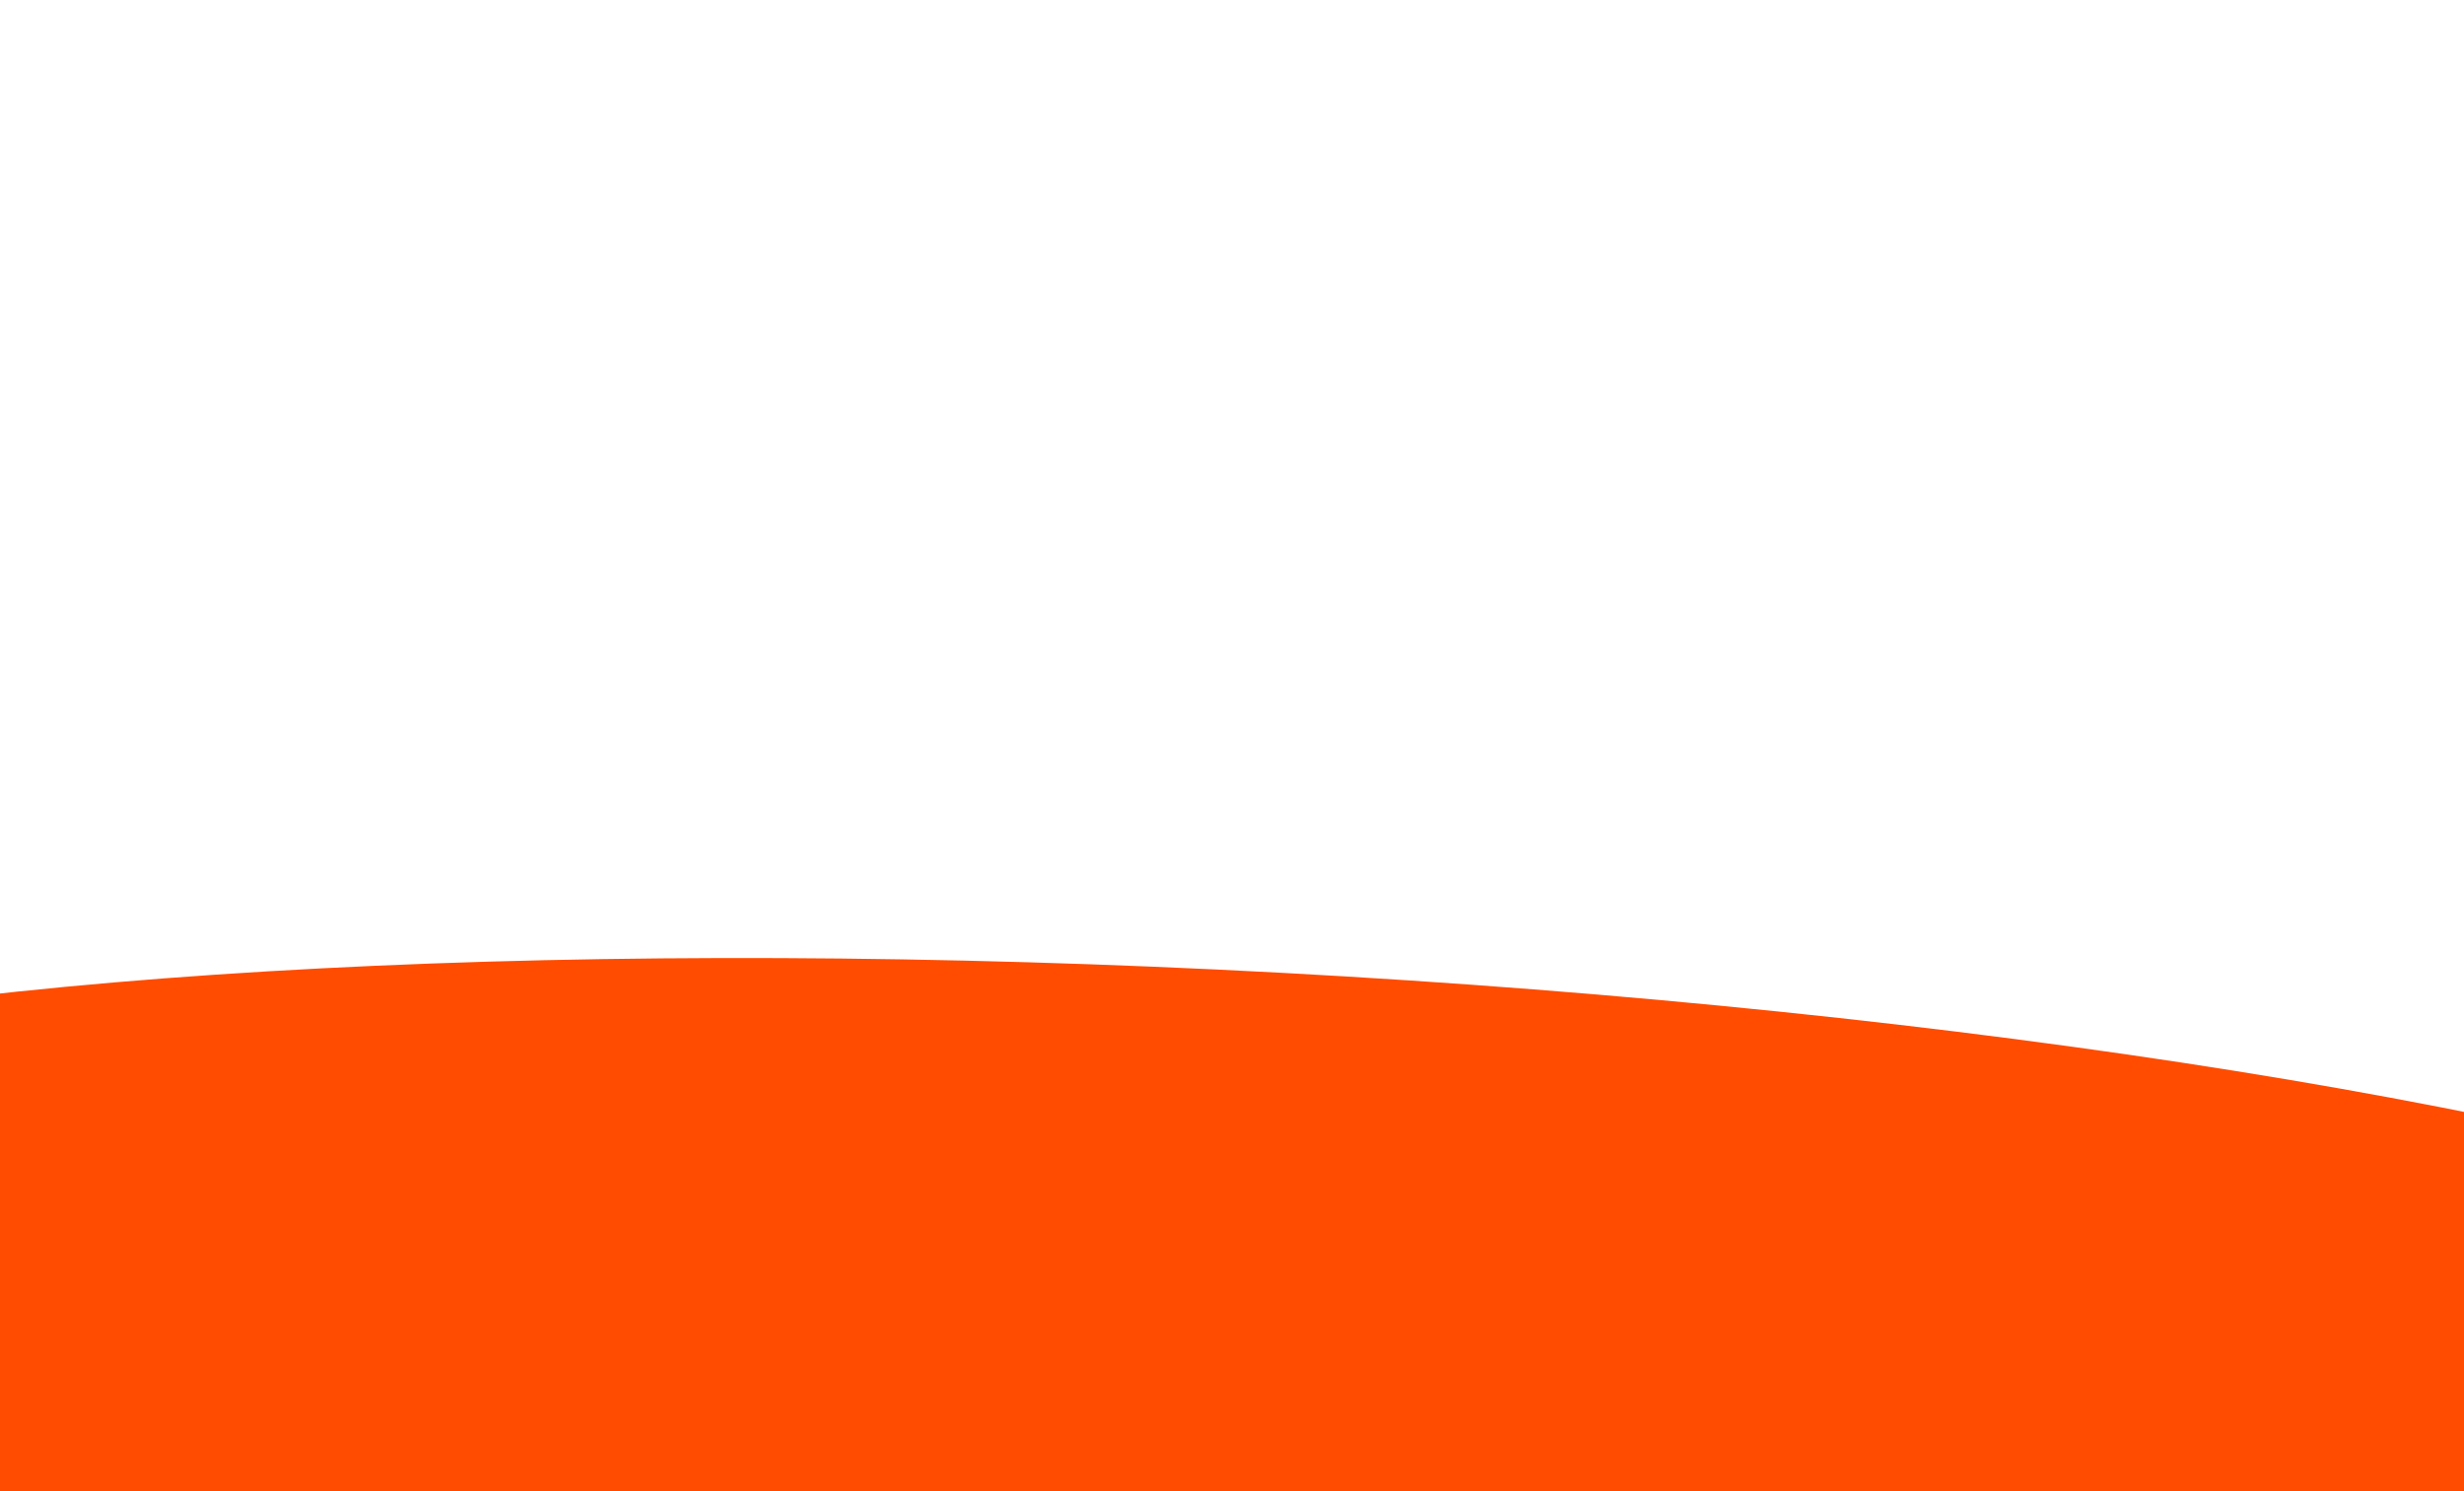 <?xml version="1.0" encoding="utf-8"?>
<!-- Generator: Adobe Illustrator 22.0.1, SVG Export Plug-In . SVG Version: 6.00 Build 0)  -->
<svg version="1.1" xmlns="http://www.w3.org/2000/svg" xmlns:xlink="http://www.w3.org/1999/xlink" x="0px" y="0px"
	 viewBox="0 0 1321.5 800" style="enable-background:new 0 0 1321.5 800;" xml:space="preserve">
<style type="text/css">
	.st0{clip-path:url(#SVGID_2_);}
	.st1{display:none;}
	.st2{display:inline;fill-rule:evenodd;clip-rule:evenodd;fill:url(#SVGID_3_);}
	.st3{display:inline;fill-rule:evenodd;clip-rule:evenodd;fill:url(#SVGID_4_);}
	.st4{display:inline;fill-rule:evenodd;clip-rule:evenodd;fill:url(#SVGID_5_);}
	.st5{display:none;fill:#FF9D83;}
	.st6{display:inline;}
	.st7{fill-rule:evenodd;clip-rule:evenodd;fill:#FF4C00;}
	.st8{fill-rule:evenodd;clip-rule:evenodd;fill:#824737;}
	.st9{fill-rule:evenodd;clip-rule:evenodd;fill:#F95C32;}
	.st10{fill-rule:evenodd;clip-rule:evenodd;fill:#EA4006;}
	.st11{fill-rule:evenodd;clip-rule:evenodd;fill:#DD4712;}
	.st12{fill-rule:evenodd;clip-rule:evenodd;fill:#FC7E65;}
	.st13{fill:#FF4C00;}
	.st14{fill:#FFFFFF;}
	.st15{fill:#F07726;}
	.st16{fill:#2C1C0F;}
	.st17{fill:none;stroke:#282F39;stroke-linecap:round;stroke-linejoin:round;stroke-miterlimit:10;}
	.st18{display:none;fill-rule:evenodd;clip-rule:evenodd;fill:#B46720;}
	.st19{display:none;fill-rule:evenodd;clip-rule:evenodd;fill:#B35B28;}
	.st20{display:none;fill:#F7714D;}
	.st21{display:inline;fill-rule:evenodd;clip-rule:evenodd;fill:#FF4C00;}
	.st22{fill-rule:evenodd;clip-rule:evenodd;fill:#DC9517;}
	.st23{display:inline;fill-rule:evenodd;clip-rule:evenodd;fill:#F95C32;}
	.st24{display:inline;opacity:0.64;fill-rule:evenodd;clip-rule:evenodd;fill:#FF9773;}
	.st25{display:inline;fill-rule:evenodd;clip-rule:evenodd;fill:#EA4006;}
	.st26{display:inline;fill-rule:evenodd;clip-rule:evenodd;fill:#212121;}
	.st27{display:inline;fill-rule:evenodd;clip-rule:evenodd;fill:#F1F2F2;}
	.st28{display:inline;fill-rule:evenodd;clip-rule:evenodd;fill:#414042;}
	.st29{display:inline;fill-rule:evenodd;clip-rule:evenodd;fill:#CAEBF3;}
	.st30{display:inline;fill-rule:evenodd;clip-rule:evenodd;fill:#726658;}
</style>
<g id="BACKGROUND_1_">
	<g>
		<defs>
			<rect id="SVGID_1_" width="1321.5" height="800"/>
		</defs>
		<clipPath id="SVGID_2_">
			<use xlink:href="#SVGID_1_"  style="overflow:visible;"/>
		</clipPath>
		<g class="st0">
			<g class="st1">
				<linearGradient id="SVGID_3_" gradientUnits="userSpaceOnUse" x1="213.276" y1="400" x2="1175.846" y2="400">
					<stop  offset="0" style="stop-color:#9FC7D3"/>
					<stop  offset="0.315" style="stop-color:#C0D5DF"/>
					<stop  offset="0.767" style="stop-color:#E9E6EE"/>
					<stop  offset="1" style="stop-color:#F9EDF4"/>
				</linearGradient>
				<path class="st2" d="M1162.5,399.2c-6.1,0-11.4,2.6-14.5,6.5c-1.3,0.1-2.6,0.2-3.8,0.5c-0.9-8.1-10.2-14.6-19.9-14.6
					c-5.1,0-9.7,1.6-13.1,4.2c-0.4,0-0.9,0-1.3,0c-3.5,0-6.7,1-9,2.5c-1-4.8-7.1-8.8-15.4-10.6c-0.2-1.5-0.8-2.8-1.6-4.1
					c-0.8-2.1-2.2-3.7-4.1-5.2c-1.8-1.6-4-2.5-6.4-3.1c-2.4-1-5-1.8-7.7-0.9h-0.8c-0.6,0-1.2-0.5-1.7-0.4c-2.7-1-6-2-9.6-2
					c-3.7,0-7.2,0.6-9.9,1.7c-0.2-0.3-0.3-0.6-0.5-0.9c-0.8-2.1-2.2-3.8-4.1-5.3c-1.8-1.6-4-2.7-6.4-3.3c-2.4-1-5-2.2-7.7-1.3h-0.8
					c-3.6,0-7,0.6-10.1,2.1c-1.4,0.9-2.7,1.6-4.1,2.5c-2.5,2.1-4.2,4.5-5.1,7.3c-0.2,1-0.3,2.1-0.5,3.2c-0.1-0.1-0.2-0.1-0.4-0.2
					c-1.8-1.6-4-2.5-6.4-3.2c-2.4-1-5-1.9-7.7-1h-0.8c-3.6,0-7,0.4-10.1,1.9c-1.4,0.9-2.7,1.4-4.1,2.3c-2.1,1.7-3.6,3.7-4.6,5.9
					c-0.1,0-0.1,0-0.2,0c-2,0-4,0.3-5.8,0.7c-1.3-0.8-2.8-1.2-4.3-1.7c-2.4-1-5-2-7.7-1.1h-0.8c-3.6,0-7,0.5-10.1,2
					c-1.4,0.9-2.7,1.5-4.1,2.3c-2.5,2.1-4.2,4.5-5.1,7.3c-0.2,1-0.3,2-0.5,3c-0.4,0.3-0.7,0.6-1.1,0.9c-2.2-1.1-4.8-1.8-7.7-1.8
					c-0.5,0-1,0-1.6,0.1c-0.2-0.2-0.4-0.4-0.6-0.7c-2.5-2.1-5.4-3.5-8.8-4.3c-1.8-0.2-3.5-0.4-5.3-0.6c-1.6,0-3.1,0.1-4.6,0.4
					c-2.6-5.4-10.6-9.4-20-9.4c-6.6,0-12.4,1.9-16.2,4.9c-1.7-3.2-5.8-5.8-10.9-7.2c0-0.2,0-0.4,0-0.6c0-4.6-3.6-8.6-8.7-10.4
					c-2.8-6.2-11.7-10.7-22.4-10.7c-1.8,0-3.6,0.1-5.3,0.4c0.9-1.5,1.3-3.2,1.3-5c0-7.2-7.7-13-17.2-13c-0.4,0-0.7,0-1.1,0
					c-1-5.2-5.6-9.7-11.3-12c0.4-0.7,0.7-1.5,1-2.3c0.2-1.5,0.5-2.9,0.7-4.4c0-3-0.9-5.8-2.7-8.4l-3.1-3.4c-1.5-1.4-3.3-2.4-5.4-3.1
					c-1.4-6.5-9-11.6-16.9-11.6c-3.1,0-5.9,0.7-8.4,1.9c-1.2-2.6-3.6-4.8-6.9-6.3c0.4-0.7,0.6-1.5,0.6-2.3c0-3.7-4.3-6.8-9.6-6.8
					c-2.7,0-5.1,0.8-6.8,2c-3.1-2.8-7.9-4.6-13.2-4.6c-7.3,0-13.6,3.3-15.8,8c-1.8-1.4-4.5-2.3-7.4-2.3c-5.6,0-10.1,3.2-10.1,7.1
					c0,0.1,0,0.2,0,0.4c-6.2,1.5-10.7,5.7-10.7,10.6c0,0.1,0,0.1,0,0.1c-3.2,1.2-5.9,2.9-7.8,5c-3.5-2-7.4-3.2-12-3.2
					c-2.7,0-5.4,0.4-7.8,1.2c-2.3-0.9-4.8-1.5-7.4-1.6c-3-3.9-8.1-6.5-14.2-6.5c-7.9,0-15.5,5.1-16.9,11.6c-2,0.7-3.8,1.7-5.4,3.1
					l-3.1,3.4c-1.8,2.6-2.7,5.4-2.7,8.4c0.2,1.5,0.5,2.9,0.7,4.4c0.3,0.8,0.6,1.6,1,2.3c-5.7,2.3-10.3,6.8-11.3,12
					c-0.3,0-0.7,0-1.1,0c-9.5,0-17.2,5.8-17.2,13c0,1.8,0.5,3.5,1.3,5c-1.7-0.3-3.5-0.4-5.3-0.4c-10.7,0-19.6,4.5-22.4,10.7
					c-5.1,1.8-8.7,5.8-8.7,10.4c0,0.2,0,0.4,0,0.6c-5.2,1.4-9.2,4-10.9,7.2c-3.8-3-9.7-4.9-16.2-4.9c-9.5,0-17.4,4-20,9.4
					c-1.5-0.3-3-0.5-4.6-0.4c-1.8,0.2-3.5,0.4-5.3,0.6c-3.4,0.8-6.3,2.2-8.8,4.3c-0.2,0.2-0.4,0.4-0.6,0.7c-0.5,0-1-0.1-1.6-0.1
					c-2.9,0-5.6,0.7-7.7,1.8c-0.3-0.3-0.7-0.6-1.1-0.9c-0.2-1-0.3-2-0.5-3c-1-2.8-2.7-5.2-5.1-7.3c-1.4-0.9-2.7-1.5-4.1-2.3
					c-3.1-1.5-6.5-2-10.1-2h-0.8c-2.8-0.9-5.3,0.1-7.7,1.1c-1.6,0.4-3,0.9-4.3,1.7c-1.8-0.4-3.8-0.7-5.8-0.7c-0.1,0-0.1,0-0.2,0
					c-1-2.2-2.5-4.2-4.6-5.9c-1.4-0.9-2.7-1.4-4.1-2.3c-3.1-1.5-6.5-1.9-10.1-1.9h-0.8c-2.8-0.9-5.3,0-7.7,1
					c-2.5,0.7-4.6,1.6-6.4,3.2c-0.1,0.1-0.2,0.1-0.4,0.2c-0.2-1-0.3-2.1-0.5-3.2c-1-2.8-2.7-5.2-5.1-7.3c-1.4-0.9-2.7-1.6-4.1-2.5
					c-3.1-1.5-6.5-2.1-10.1-2.1h-0.8c-2.8-0.9-5.3,0.3-7.7,1.3c-2.5,0.7-4.6,1.7-6.4,3.3c-2,1.5-3.3,3.3-4.1,5.3
					c-0.2,0.3-0.3,0.6-0.5,0.9c-2.8-1.1-6.2-1.7-9.9-1.7c-3.6,0-6.9,1-9.6,2c-0.6,0-1.2,0.4-1.7,0.4h-0.8c-2.8-0.9-5.3-0.1-7.7,0.9
					c-2.5,0.7-4.6,1.5-6.4,3.1c-2,1.5-3.3,3.2-4.1,5.2c-0.8,1.3-1.4,2.7-1.6,4.1c-8.3,1.7-14.4,5.7-15.4,10.6
					c-2.3-1.6-5.5-2.5-9-2.5c-0.4,0-0.9,0-1.3,0c-3.4-2.6-8-4.2-13.1-4.2c-9.7,0-19,6.6-19.9,14.6c-1.2-0.3-2.5-0.4-3.8-0.5
					c-3-3.9-8.4-6.5-14.5-6.5c-5,0-9.2,2-13.4,5.1v115.3h535.2v-2.7h427.3V404.4C1171.7,401.3,1167.5,399.2,1162.5,399.2z
					 M705,296.4c-0.4-0.5-0.8-1.1-1.3-1.6c0,0,0.1-0.1,0.1-0.1c0.4,0.6,0.8,1.1,1.3,1.6C705.1,296.3,705.1,296.4,705,296.4z"/>
				<linearGradient id="SVGID_4_" gradientUnits="userSpaceOnUse" x1="-0.776" y1="458.532" x2="576.959" y2="458.532">
					<stop  offset="0" style="stop-color:#9FC7D3"/>
					<stop  offset="0.315" style="stop-color:#C0D5DF"/>
					<stop  offset="0.767" style="stop-color:#E9E6EE"/>
					<stop  offset="1" style="stop-color:#F9EDF4"/>
				</linearGradient>
				<path class="st3" d="M511.3,450.2c-5.8,1.7-11.8,2.3-14.7,7c-1.3,0.1-2.4,0.3-3.6,0.6c-0.9-10-10-18.1-19.5-18.1
					c-5,0-9.5,2-12.8,5.2c-0.4,0-0.8,0-1.3,0c-3.5,0-6.6,1.2-8.8,3.1c-1-6-7-10.9-15.1-13c-0.2-1.8-0.7-3.4-1.6-5.1
					c-0.8-2.5-2.1-4.6-4.1-6.4c-1.8-2-3.9-2.8-6.3-3.6c-2.3-1.3-4.9-2.1-7.6-0.9h-0.8c-0.6,0-1.1-0.9-1.7-0.8
					c-2.6-1.2-5.9-2.7-9.4-2.7c-3.7,0-7,0.7-9.7,2c-0.1-0.4-0.3-0.7-0.5-1.1c-0.8-2.5-2.1-4.7-4.1-6.6c-1.8-2-3.9-3.3-6.3-4.1
					c-2.3-1.3-4.9-2.8-7.6-1.6h-0.8c-3.5,0-6.8,0.8-9.9,2.6c-1.3,1.1-2.6,2-4,3.1c-2.4,2.5-4.1,5.6-5,9c-0.2,1.3-0.3,2.6-0.5,3.9
					c-0.1-0.1-0.2-0.2-0.3-0.3c-1.8-2-3.9-2.9-6.3-3.7c-2.3-1.3-4.9-2.3-7.6-1.1h-0.8c-3.5,0-6.8,0.2-9.9,2.1
					c-1.3,1.1-2.6,1.6-4,2.7c-2,2.1-3.5,4.5-4.5,7.2c-0.1,0-0.1,0-0.2,0c-2,0-3.9,0.3-5.7,0.8c-1.3-1-2.7-1.3-4.2-1.8
					c-2.3-1.3-4.9-2.4-7.6-1.1h-0.8c-3.5,0-6.8,0.3-9.9,2.2c-1.3,1.1-2.6,1.7-4,2.7c-2.4,2.5-4.1,5.5-5,8.9
					c-0.2,1.2-0.3,2.4-0.5,3.7c-0.4,0.3-0.7,0.7-1,1.1c-2.1-1.4-4.7-2.3-7.6-2.3c-0.5,0-1,0-1.5,0.1c-0.2-0.3-0.4-0.6-0.6-0.8
					c-2.4-2.5-5.3-4.3-8.6-5.3c-1.7-0.2-3.5-0.5-5.2-0.7c-1.6-0.1-3,0.1-4.5,0.5c-2.5-6.7-10.4-11.6-19.6-11.6
					c-6.4,0-12.2,2.3-15.9,6c-1.7-3.9-5.6-7.2-10.7-8.9c0-0.2,0-0.5,0-0.7c0-5.7-3.5-10.6-8.6-12.8c-2.7-7.6-11.5-13.2-21.9-13.2
					c-1.8,0-3.5,0.2-5.2,0.5c0.8-1.9,1.3-4,1.3-6.2c0-8.8-7.6-16-16.9-16c-0.3,0-0.7,0-1,0c-1-6.4-5.5-11.9-11.1-14.8
					c0.4-0.9,0.7-1.9,1-2.9c0.2-1.8,0.5-3.6,0.7-5.4c0-3.7-0.9-7.1-2.7-10.3l-3.1-4.1c-1.5-1.7-3.3-3-5.3-3.8
					c-1.4-8-8.8-14.2-16.6-14.2c-6,0-10.9,3.2-13.9,8c-3,0.2-5.8,1.1-8.4,2.6c-1.3,1-2.5,2-3.8,3.1c-1.8,1.8-3.1,3.9-3.9,6.3
					c-1.2,2.3-1.7,4.9-1.6,7.5c0,0.3,0,0.6,0,0.9c-0.3,0.2-0.6,0.4-0.9,0.6c-1-0.5-2-0.9-3-1.2c-1.7-0.2-3.5-0.5-5.2-0.7
					c-2.4-0.1-4.7,0.4-6.8,1.4c-0.8-0.1-1.5-0.1-2.3-0.1c-1.8,0-3.6,0.2-5.3,0.6c0.7-1.6,1.1-3.4,1.1-5.2c0-9.1-9.5-16.6-21.2-16.6
					c-8,0-15,3.4-18.6,8.5c-3.4-2.5-7.6-3.9-12.1-3.9c-5.8,0-10.6,2.4-14.7,6.1v260.6h524l45.8-72.2
					C591.4,511.5,564.9,434.8,511.3,450.2z"/>
				
					<linearGradient id="SVGID_5_" gradientUnits="userSpaceOnUse" x1="329.598" y1="484.87" x2="851.598" y2="484.87" gradientTransform="matrix(-1 0 0 1 1651.077 0)">
					<stop  offset="0" style="stop-color:#9FC7D3"/>
					<stop  offset="0.315" style="stop-color:#C0D5DF"/>
					<stop  offset="0.767" style="stop-color:#E9E6EE"/>
					<stop  offset="1" style="stop-color:#F9EDF4"/>
				</linearGradient>
				<path class="st4" d="M812.6,477.4c5.9,0,11.2,2.6,14.1,6.5c1.3,0.1,2.5,0.2,3.7,0.5c0.9-8.1,10-14.6,19.4-14.6
					c5,0,9.4,1.6,12.8,4.2c0.4,0,0.9,0,1.3,0c3.4,0,6.6,1,8.8,2.5c1-4.8,6.9-8.8,15-10.6c0.2-1.5,0.7-2.8,1.6-4.1
					c0.8-2.1,2.1-3.7,4-5.2c1.8-1.6,3.9-2.3,6.3-3c2.3-1,4.8-1.8,7.5-0.8h0.8c0.6,0,1.1-0.6,1.7-0.6c2.6-1,5.8-2.1,9.3-2.1
					c3.6,0,7,0.6,9.7,1.7c0.1-0.3,0.3-0.6,0.5-0.9c0.8-2.1,2.1-3.8,4-5.3c1.8-1.6,3.9-2.7,6.3-3.4c2.3-1,4.8-2.4,7.5-1.4h0.8
					c3.5,0,6.8,0.7,9.8,2.2c1.3,0.9,2.6,1.7,3.9,2.5c2.4,2.1,4.1,4.5,5,7.3c0.2,1,0.3,2.1,0.5,3.2c0.1-0.1,0.2-0.1,0.3-0.2
					c1.8-1.6,3.9-2.4,6.3-3.1c2.3-1,4.8-1.9,7.5-0.9h0.8c3.5,0,6.8,0.3,9.8,1.8c1.3,0.9,2.6,1.4,3.9,2.3c2,1.7,3.5,4,4.5,6
					c0.1,0,0.1,0,0.2,0c2,0,3.9,0.2,5.6,0.6c1.3-0.8,2.7-1.1,4.2-1.6c2.3-1,4.8-2,7.5-1h0.8c3.5,0,6.8,0.3,9.8,1.8
					c1.3,0.9,2.6,1.4,3.9,2.2c2.4,2.1,4.1,4.5,5,7.3c0.2,1,0.3,2,0.5,3c0.4,0.3,0.7,0.6,1,0.9c2.1-1.1,4.7-1.8,7.5-1.8
					c0.5,0,1,0,1.5,0.1c0.2-0.2,0.4-0.4,0.6-0.7c2.4-2.1,5.3-3.5,8.6-4.3c1.7-0.2,3.5-0.4,5.2-0.6c1.5,0,3,0.1,4.5,0.4
					c2.5-5.4,10.3-9.4,19.5-9.4c6.4,0,12.1,1.9,15.8,4.9c1.7-3.2,5.6-5.8,10.7-7.2c0-0.2,0-0.4,0-0.6c0-4.6,3.5-8.6,8.5-10.4
					c2.7-6.2,11.4-10.7,21.8-10.7c1.8,0,3.5,0.1,5.2,0.4c-0.8-1.5-1.3-3.2-1.3-5c0-7.2,7.5-13,16.8-13c0.3,0,0.7,0,1,0
					c1-5.2,5.4-9.7,11-12c-0.4-0.7-0.7-1.5-1-2.3c-0.2-1.5-0.5-2.9-0.7-4.4c0-3,0.9-5.8,2.7-8.4l3-3.4c1.5-1.4,3.3-2.4,5.2-3.1
					c1.4-6.5,8.8-11.6,16.5-11.6c5.9,0,10.9,2.6,13.8,6.5c3,0.1,5.8,0.9,8.4,2.1c1.3,0.8,2.5,1.7,3.8,2.5c1.8,1.4,3.1,3.1,3.9,5.1
					c1.2,1.9,1.7,3.9,1.6,6.1c0,0.2,0,0.5,0,0.7c0.3,0.2,0.6,0.3,0.9,0.5c1-0.4,2-0.7,3-1c1.7-0.2,3.5-0.4,5.2-0.6
					c2.4-0.1,4.7,0.3,6.8,1.1c0.8-0.1,1.5-0.1,2.3-0.1c1.8,0,3.6,0.2,5.2,0.5c-0.7-1.3-1.1-2.8-1.1-4.2c0-7.4,9.5-13.4,21.1-13.4
					c8,0,14.9,2.8,18.5,6.9c3.4-2,7.4-3.2,11.9-3.2c5.7,0,10.5,1.9,14.5,5v211.3h-522V482.5C803.5,479.4,807.7,477.4,812.6,477.4z"
					/>
			</g>
			<ellipse class="st5" cx="379.4" cy="715.7" rx="683.2" ry="220.5"/>
			<g class="st1">
				<g class="st6">
					<path class="st7" d="M1019.5,146.5c-6.1-5.1-14-8.2-22.5-8.2c-17.9,0-32.6,13.3-34.9,30.6h-0.3c-16.6,0-30,13.5-30,30.1
						c0,1.7,0.2,3.4,0.4,5c-11.6,2.5-20.3,12.7-20.3,25.1c0,1.8,0.2,3.6,0.5,5.3c-16.4,2.7-29,17-29,34.3c0,8.7,3.2,16.6,8.4,22.7
						l0,0.6c0,13.5,10.9,24.4,24.4,24.4c2.1,0,4.1-0.2,6-0.7c-1.4,3.4-2.2,7.1-2.2,11.1c0,15.8,12.8,28.6,28.6,28.6
						c1.1,0,2.2-0.1,3.3-0.2c-1.4,3.6-2.2,7.5-2.2,11.7c0,17.7,14.4,32.1,32,32.1c10.7,0,20.1-5.2,25.9-13.2
						c10.1,2.7,20.7,4.1,31.6,4.1c20,0,38.9-4.8,55.5-13.2c4,2,8.5,3.1,13.3,3.1c16.6,0,30-13.5,30-30.1c0-1.8-0.2-3.6-0.5-5.3
						c5.5,4.5,12.6,7.2,20.3,7.2c17.7,0,32-14.4,32-32.1c0-14.6-9.7-26.9-23-30.8c4.8-5.7,7.7-13.1,7.7-21.2
						c0-13.1-7.7-24.5-18.8-29.7l-0.5-1.6c2.1-3.6,3.3-7.8,3.3-12.2c0-12.7-9.6-23.1-22-24.3l-0.7-1c0.4-2.2,0.6-4.5,0.6-6.8
						c0-21.9-17.8-39.7-39.7-39.7c-7.2,0-14,1.9-19.8,5.3c-0.8-0.4-1.1-0.5-1.9-0.8c-2.4-14.3-14.8-25.1-29.7-25.1
						C1034.4,131.4,1024.7,137.5,1019.5,146.5z"/>
					<path class="st8" d="M1101,339.5l-2.7-2.9c-12.5,7.1-25.7,15.7-39.2,25.9c-5.3,4-10.2,8-14.9,12c-0.7-3.9-1.2-8.2-1.4-13
						c-0.3-6.8,0.2-12.9,0.9-18c12.2-12.9,24.4-25.7,36.6-38.6l-4.1-3.8l-34.5,26.9l-2.6-81.1l-4.1,0l-4.1,0l-2.6,81.1l-34.5-26.9
						l-4.1,3.8l36.6,38.6c0.7,4,1.2,8.7,1.2,14.1c0,6.6-0.8,12.3-1.7,16.9c-18-12.6-36.1-25.3-54.1-37.9l-2.7,2.9
						c14.6,10.3,30.3,23.6,45.4,40.7c3.9,4.4,7.5,8.8,10.9,13.1c0.1,6.5,0.2,13,0.2,19.5l-0.9,22.1l-3,72.6c8.4,4.2,18.4,4.2,26.8,0
						v0c-1-37.7-2.1-75.4-3.1-113.1c2.7-4.6,5.9-9.3,9.5-14C1069.6,360.7,1086.9,347.8,1101,339.5z"/>
					<path class="st9" d="M1024,111.3c-6.1-5.1-14-8.2-22.5-8.2c-17.9,0-32.6,13.3-34.9,30.6l-0.3,0c-16.6,0-30,13.5-30,30.1
						c0,1.7,0.2,3.4,0.4,5c-11.6,2.5-20.3,12.7-20.3,25.1c0,1.8,0.2,3.6,0.5,5.3c-16.4,2.7-29,17.1-29,34.3c0,8.7,3.2,16.6,8.4,22.7
						l0,0.6c0,13.5,10.9,24.5,24.4,24.5c2.1,0,4.1-0.3,6-0.8c-1.4,3.4-2.2,7.1-2.2,11.1c0,15.8,12.8,28.7,28.6,28.7
						c1.1,0,2.2-0.1,3.3-0.2c-1.8,4.5-2.5,9.4-2.1,14.6c1.4,15.2,13.6,27.5,28.8,29c11.9,1.1,22.7-4.3,29.1-13.1
						c10.1,2.7,20.7,4.1,31.6,4.1c20,0,38.9-4.8,55.5-13.2c4,2,8.5,3.1,13.3,3.1c16.6,0,30.1-13.5,30.1-30.1c0-1.8-0.2-3.5-0.5-5.3
						c5.5,4.5,12.6,7.2,20.3,7.2c17.7,0,32-14.4,32-32.1c0-14.6-9.7-26.9-23-30.8c4.8-5.7,7.7-13.1,7.7-21.2
						c0-13.1-7.7-24.5-18.8-29.7l-0.5-1.6c2.1-3.6,3.3-7.8,3.3-12.2c0-12.7-9.6-23.1-22-24.3l-0.7-1c0.4-2.2,0.6-4.5,0.6-6.8
						c0-21.9-17.8-39.7-39.7-39.7c-7.2,0-14,1.9-19.9,5.3c-0.8-0.4-1.1-0.5-1.9-0.8c-2.4-14.3-14.8-25.1-29.7-25.1
						C1039,96.3,1029.3,102.3,1024,111.3z"/>
					<path class="st10" d="M1107.8,192.1c-2.7-2.3-6.2-3.6-10-3.6c-8,0-14.5,5.9-15.6,13.6h-0.2c-7.4,0-13.4,6-13.4,13.4
						c0,0.8,0.1,1.5,0.2,2.2c-5.2,1.1-9,5.7-9,11.2c0,0.8,0.1,1.6,0.2,2.4c-7.3,1.2-12.9,7.6-12.9,15.3c0,3.9,1.4,7.4,3.7,10.1v0.3
						c0,5.2,3.6,9.9,8.8,10.7c1.7,0.3,3.3,0.2,4.8-0.2c-1.1,2.7-1.3,5.9-0.3,9c1.8,5.6,7.4,9.1,13.3,8.6c0.1,0,0.2,0,0.3,0
						c-0.9,2.3-1.2,4.9-0.8,7.6c1,6.1,6.1,11,12.3,11.8c5.5,0.7,10.5-1.8,13.4-5.8c4.5,1.2,9.2,1.8,14.1,1.8
						c8.9,0,17.3-2.1,24.8-5.9c1.8,0.9,3.8,1.4,5.9,1.4c7.4,0,13.4-6,13.4-13.4c0-0.8-0.1-1.6-0.2-2.3c3,2.5,7.2,3.8,11.5,3
						c5.8-1,10.5-5.6,11.5-11.4c1.4-7.6-3.3-14.4-10-16.4c2.1-2.6,3.4-5.8,3.4-9.4c0-5.9-3.4-10.9-8.4-13.3l-0.2-0.7
						c0.9-1.6,1.5-3.5,1.5-5.4c0-5.7-4.3-10.3-9.8-10.8l-0.3-0.4c0.4-2.4,0.3-5-0.2-7.6c-0.9-4.4-3.7-8.3-7.6-10.5
						c-6.5-3.7-13.4-3.2-18.5-0.2c-0.4-0.2-0.5-0.2-0.8-0.4c-1.1-6.4-6.6-11.2-13.2-11.2C1114.5,185.4,1110.1,188.1,1107.8,192.1z"
						/>
					<path class="st11" d="M953.7,179.9c-2.7-2.3-6.2-3.6-10-3.6c-8,0-14.5,5.9-15.6,13.6H928c-4.5,0-8.8,2.2-11.2,6
						c-2.1,3.5-2.5,6.7-2,9.6c-5.2,1.1-9,5.7-9,11.2c0,0.8,0.1,1.6,0.2,2.4c-7.3,1.2-12.9,7.6-12.9,15.3c0,3.9,1.4,7.4,3.7,10.1v0.3
						c0,6,4.9,10.9,10.9,10.9c0.9,0,1.8-0.1,2.7-0.3c-1.4,3.3-1.4,7.2,0.5,11.1c1.9,4,6.1,6.5,10.6,6.6c0.8,0,1.5,0,2.2-0.1
						c-0.9,2.3-1.2,4.9-0.8,7.6c1,6.1,6,11,12.1,11.8c5.5,0.7,10.6-1.7,13.6-5.8c4.5,1.2,9.2,1.8,14.1,1.8c8.9,0,17.3-2.1,24.7-5.9
						c1.8,0.9,3.8,1.4,5.9,1.4c7.4,0,13.4-6,13.4-13.4c0-0.8-0.1-1.6-0.2-2.3c3.1,2.5,7.2,3.8,11.5,3c5.8-1,10.5-5.6,11.6-11.4
						c1.4-7.6-3.3-14.5-10-16.4c2.1-2.6,3.4-5.9,3.4-9.4c0-5.9-3.4-10.9-8.4-13.3l-0.2-0.7c0.9-1.6,1.5-3.5,1.5-5.4
						c0-5.6-4.3-10.3-9.8-10.8l-0.3-0.4c0.2-1,0.3-2,0.3-3c0-9.8-7.9-17.7-17.7-17.7c-3.2,0-6.2,0.9-8.8,2.3c-0.4-0.2-0.6-0.3-1-0.5
						c-1.1-6.3-6.6-11-13.2-11C960.3,173.2,956,175.9,953.7,179.9z"/>
					<path class="st12" d="M1036,126.8c-3.5-2.9-8-4.7-12.9-4.7c-10.2,0-18.6,7.6-19.9,17.5h-0.2c-8.9,0-16.5,6.9-17.1,15.8
						c-0.1,1.5-0.1,2.9,0.2,4.3c-6.6,1.4-11.6,7.3-11.6,14.3c0,1,0.1,2,0.3,3c-9.4,1.6-16.6,9.7-16.6,19.6c0,5,1.8,9.5,4.8,13v0.4
						c0,5,2.6,9.8,7,12.2c3.8,2,7.2,2.2,10.4,1.4c-1.4,3.4-1.7,7.4-0.5,11.4c2.3,7.2,9.5,11.9,17.1,11.2c0.1,0,0.3,0,0.4,0
						c-1.2,2.9-1.6,6.3-1,9.7c1.2,7.5,7.2,13.6,14.6,14.9c7.5,1.4,14.3-1.8,18.3-7.3c5.8,1.5,11.8,2.3,18.1,2.3
						c11.4,0,22.2-2.7,31.7-7.5c2.3,1.1,4.9,1.8,7.6,1.8c9.5,0,17.2-7.7,17.2-17.2c0-1-0.1-2-0.3-3c3.5,2.8,7.9,4.4,12.8,4.1
						c8.8-0.6,16.1-7.6,17-16.4c0.9-9.2-4.9-17.1-13-19.5c2.8-3.3,4.4-7.5,4.4-12.1c0-7.5-4.4-14-10.8-17l-0.3-0.9
						c1.2-2.1,1.9-4.4,1.9-7c0-7.2-5.5-13.2-12.6-13.9l-0.4-0.5c0.2-1.3,0.3-2.6,0.3-3.9c0-12.5-10.1-22.7-22.7-22.7
						c-4.1,0-7.9,1.1-11.2,3c-0.5-0.3-0.7-0.3-1.2-0.6c-1.4-8.1-8.5-14.2-17-14.2C1044.5,118.2,1038.9,121.7,1036,126.8z"/>
				</g>
			</g>
			<g class="st1">
				<g class="st6">
					<g>
						<path class="st13" d="M936.9,497.7c0,0,23-2.1,13-21.8c-10-19.7-24.6-23.3-29.8-34.6c-5.2-11.3-14.8,13.5-13.1,31.1
							c1.7,17.6,5.5,29.4,7.9,27l0.2-12.2c0,0,6.2,4.5,13.1,4.6c0,0-13.3,8.3-6.9,8C927.6,499.5,936.9,497.7,936.9,497.7z"/>
						<g>
							<path class="st14" d="M895.5,450.1c0,0,11.7,10.6,16.7,13.4c3.5,1.9,17.8-14.1,17.8-14.1
								C937.7,445.8,903.1,430.7,895.5,450.1z"/>
							<path class="st13" d="M889.9,437.1c0,0-4.6,5.4-1.8,9.3l5.5-0.8c0,0-2.2,3.8,0,6.9c0,0,10.8-10.6,16.8,9.9l-0.8-33.7
								C909.7,428.6,898.6,426.3,889.9,437.1z"/>
							<path class="st13" d="M935.6,436.6c0,0,4.7,5.3,2.1,9.2l-5.5-0.6c0,0,2.3,3.8,0.2,6.9c0,0-11.1-10.3-16.6,10.3l-0.1-33.7
								C915.7,428.6,926.7,426,935.6,436.6z"/>
							<polyline class="st13" points="910.4,462.3 915.8,462.3 918,428.7 904.5,428.6 							"/>
							<path class="st15" d="M915.8,462.3"/>
							<polygon class="st16" points="910.4,462.3 913.8,470.1 915.8,462.3 							"/>
							<path class="st13" d="M892.8,434.1c0,0,0.8-13.3,4-16l9.5,10.6c0,0,12.3,1.1,14.5-0.1c2.2-1.3,9.3-11.7,9.3-11.7l4.2,18.4"/>
						</g>
						<path class="st13" d="M980.9,442c1.3,3.3-1.3,18-2,14.1c-0.7-3.9-7.6-12.8-7.6-12.8c-1.8,0.6-4.6,12.6-4.6,12.6
							c-2.8-1.1-5.5-8.1-5.5-8.1l0,0c0.4,5,1.3,10.5,2.6,16.6c5.5,26-11.3,19.8-11.3,19.8l-5.8,10.4c38.5,5.6,45.3-25.5,42.6-45.1
							C987.3,446.6,980.9,442,980.9,442z"/>
						<path class="st14" d="M977.6,414.2c-13.6,6.2-17.7,17.1-16.4,33.5l0,0c0,0,2.7,7,5.5,8.1c0,0,2.8-12,4.6-12.6
							c0,0,6.9,8.8,7.6,12.8c0.7,3.9,3.3-10.8,2-14.1c0,0,6.4,4.6,8.3,7.5c-0.7-5.1-2-9.5-3.6-12.2
							C977.9,424.5,977.6,414.2,977.6,414.2z"/>
					</g>
					<path class="st17" d="M927,443.1c0,1.4-1.2,2.6-2.7,2.6c-1.4,0-2.6-1.2-2.6-2.7"/>
					<path class="st17" d="M904.2,442.8c0,1.4-1.2,2.6-2.7,2.6c-1.4,0-2.6-1.2-2.6-2.7"/>
				</g>
			</g>
			<path class="st18" d="M1137.4,518.1c0.5-0.8,0.7-1.7,0.4-2.6c-0.1-0.2-0.2-0.5-0.3-0.7c-0.6-1.7-2.4-2.9-4.6-3.2
				c-0.4-0.2-0.8-0.3-1.3-0.5c-0.1-0.2-0.3-0.4-0.5-0.6c0.1-0.9,0.1-1.8-0.3-2.7c-0.4-1.1-1.1-1.9-2.3-2.5c-0.9-0.5-2.1-0.7-3.2-0.7
				c-0.3-0.3-0.5-0.5-0.9-0.7c-1-0.6-2.1-0.7-3.3-0.7c-0.2-0.1-0.1-0.1-0.2-0.2c-0.4-0.1-0.4-0.2-0.9-0.2c-0.2-0.1,0.3-0.2,0.3-0.3
				c0,0,0,0,0,0c0-0.3-1.7-0.7-2.2-0.9c-0.4-0.2-1.8-0.4-2.2-0.5c-0.4-0.1-0.7-0.2-1.1-0.2c-0.8-0.7-2-1.3-3.6-1.4
				c-2.7-0.2-4.4,1-5,2.5c-0.1,0-0.2,0-0.3,0c-1.7-0.1-3,0.3-3.9,1c-0.6-0.7-1.6-1.2-2.6-1.5c-0.8-0.2-1.6-0.3-2.5-0.2
				c-0.8-0.9-2.2-1.6-3.8-1.7c-0.9-0.1-1.4,0.1-2.2,0.3c-0.2-0.1-0.3-0.3-0.5-0.4c-0.2-0.2-0.5-0.4-0.7-0.5c0-0.4-0.1-0.7-0.3-1.1
				c0.1-0.2,0.2-0.3,0.3-0.5c0.1-0.2,0.2-0.5,0.3-0.7c0.5-1,0.2-2.2-0.3-3.1c-0.6-1-1.8-1.6-3-2c-0.8-0.3-1.8-0.3-2.7-0.1
				c-0.5-0.5-1-0.9-1.7-1.3c-1.1-0.7-2.7-0.8-4-0.6c-0.3,0-0.5,0.1-0.8,0.1c-1.4-0.6-3.1-0.6-4.6-0.1c-0.6-0.5-1.4-1-2.2-1.3
				l-1.2-0.5c-1.5-0.4-3-0.5-4.3,0c-0.7-0.3-1.5-1.1-2.3-1.2l-0.3,0c-2.6-0.2-4.7,1.8-5.3,3.6c-1.9-0.1-3.6,1.3-4.5,2.5
				c-2.1,0.1-3.5,1.2-4,2.5c-1.1,0-2,0.3-2.8,0.8c-2.2,0-4.2,1.4-4.7,3c0-0.3-0.1-0.5-0.1-0.8c-0.3-0.9-0.8-1.6-1.5-2.3
				c-0.5-0.6-1.4-0.9-2.2-1.1c0.3-0.7,0.3-1.4,0.1-2.1c-0.2-1-1.2-1.9-2.3-2.5c-1-0.5-2.4-0.8-3.6-0.7c-0.8-0.5-1.7-0.8-2.7-1
				c-0.4-0.4-1-0.8-1.6-1.2c-1.2-0.7-2.7-0.8-4-0.6c-0.1,0-0.1,0-0.2,0c-1.2-1.2-3.1-1.8-5.2-1.5c-1.9,0.2-3.5,1.5-4,3
				c-0.1,0-0.2,0-0.3,0c-1.1,0.3-1.7,0.4-2.5,0.9c-0.8,0.4-1.3,0.9-2,1.4c-0.9,0.8-0.9,2-0.7,3c-0.5,0.4-1,0.8-1.3,1.3
				c-0.5-0.1-1.1-0.2-1.6-0.1c-1.5-1.1-3.6-1.4-5.4-0.9c0-0.6-0.2-1.3-0.6-1.9c-0.5-0.9-1.8-1.7-3-2c-1.2-0.3-2.8-0.3-3.9,0.1
				c-0.1-0.8-0.5-1.6-1.2-2.2c-0.5-0.5-1.7-0.8-1.7-1l0-0.4c0.1-2.2-2.3-4.1-5.1-4.3c-2.3-0.2-4.4,1-5.2,2.5
				c-0.6,0.1-1.1,0.3-1.6,0.5c-0.3-0.1-0.7-0.2-1-0.3c-0.4-0.5-1-1-1.6-1.3c-0.6-0.3-1.3-0.5-1.9-0.6c-0.6-0.7-1.6-1.2-2.6-1.4
				c-1.4-0.4-2.8-0.2-4.1,0.2c-0.2,0.1-0.4,0.1-0.6,0.2c-1.2,0.4-2.1,1.3-2.6,2.3c-0.1,0.1-0.1,0.3-0.1,0.4
				c-0.4-0.1-0.9-0.1-1.3-0.1c-0.4-0.8-1.1-1.6-2-2c-0.2-0.1-0.4-0.2-0.6-0.3c-2.6-1.2-5.5-0.8-7.3,1c-0.3,0.4-0.6,0.8-0.7,1.3
				c-1.5-0.1-3,0.2-4.1,0.9c-0.2,0.1-0.4,0.3-0.6,0.4c-1.1,0.8-1.7,1.8-1.7,2.9c-0.8,0.2-1.5,0.6-2,1.2c-0.3,0.1-0.7,0.1-1,0.3
				c-0.5-0.1-0.9,0-1.4-0.1l-0.6,0c-0.1,0-0.1,0-0.2,0c-0.3-0.3-0.8-0.6-1.2-0.8c-0.1-0.6-0.3-1.2-0.6-1.8c-0.5-0.9-1.6-1.5-2.8-1.9
				c-0.1-0.2-0.1-0.4-0.2-0.5c-0.7-2-2.9-3.2-5.5-3.2c-0.8-0.9-2.1-1.6-3.6-1.9c-0.2-0.2-0.4-0.3-0.7-0.5c-0.2-0.1-0.4-0.2-0.6-0.3
				c-0.6-0.3-1.3-0.5-1.9-0.6c0,0,0,0,0,0c0,0-0.1,0-0.1,0c-0.3-0.1-0.6-0.1-0.9-0.1c-1.4-0.1-2.7,0.3-3.8,1c-0.6,0.4-1,0.9-1.3,1.4
				c-1.2-0.3-2.8-0.2-3.9,0.2c-1.3,0.5-2,1.3-2.6,2.3c-1,1.6-1.4,3.5-1.4,5.3c-0.1,0-0.2,0-0.3,0c-1.7-0.2-3.2,0.9-3.5,2.2
				c-0.7,0.2-1.3,0.6-1.7,1.1c-0.1,0.1-0.2,0.6-0.3,0.6l-0.5,0c-0.3,0-0.6-0.3-0.9-0.2c-0.3-0.2-0.7-0.6-1.1-0.8
				c-0.8-0.2-1.6-0.2-2.4-0.1c-0.5,0.1-0.9,0.2-1.3,0.4c-0.4-0.7-1.1-1.4-2.1-1.6c-0.6-0.2-1.2-0.3-1.8-0.5
				c-1.3-0.3-2.5-0.1-3.3,0.6c-0.9-0.3-2-0.4-2.9,0c-0.6,0.3-1.3,0.6-1.9,0.8c-0.9,0.4-1.4,1-1.6,1.7c-0.7-0.3-1.5-0.4-2.3-0.3
				l-1.5,0.2c-0.6,0.1-1.2,0.4-1.6,0.7c-1.4,0.2-2.4,1.2-2.5,2.3c0,0.1,0,0.1,0,0.2c-0.1,0-0.2,0.1-0.3,0.1c-1,0.3-1.8,1-2.3,1.8
				c-1.5,0.6-2.6,1.9-2.7,3.3c-0.1,0.6,0.1,1.2,0.4,1.8L1137.4,518.1z"/>
			<path class="st18" d="M1206.8,528.3c0.5-0.8,0.7-1.7,0.4-2.6c-0.1-0.2-0.2-0.5-0.3-0.7c-0.6-1.7-2.4-2.9-4.6-3.2
				c-0.4-0.2-0.8-0.3-1.3-0.5c-0.1-0.2-0.3-0.4-0.5-0.6c0.1-0.9,0.1-1.8-0.3-2.7c-0.4-1.1-1.1-1.9-2.3-2.5c-0.9-0.5-2.1-0.7-3.2-0.7
				c-0.3-0.3-0.5-0.5-0.9-0.7c-1-0.6-2.1-0.7-3.3-0.7c-0.2-0.1-0.1-0.1-0.2-0.2c-0.4-0.1-0.4-0.2-0.9-0.2c-0.2-0.1,0.3-0.2,0.3-0.3
				c0,0,0,0,0,0c0-0.3-1.7-0.7-2.2-0.9c-0.4-0.2-1.8-0.4-2.2-0.5c-0.4-0.1-0.7-0.2-1.1-0.2c-0.8-0.7-2-1.3-3.6-1.4
				c-2.7-0.2-4.4,1-5,2.5c-0.1,0-0.2,0-0.3,0c-1.7-0.1-3,0.3-3.9,1c-0.6-0.7-1.6-1.2-2.6-1.5c-0.8-0.2-1.6-0.3-2.5-0.2
				c-0.8-0.9-2.2-1.6-3.8-1.7c-0.9-0.1-1.4,0.1-2.2,0.3c-0.2-0.1-0.3-0.3-0.5-0.4c-0.2-0.2-0.5-0.4-0.7-0.5c0-0.4-0.1-0.7-0.3-1.1
				c0.1-0.2,0.2-0.3,0.3-0.5c0.1-0.2,0.2-0.5,0.3-0.7c0.5-1,0.2-2.2-0.3-3.1c-0.6-1-1.8-1.6-3-2c-0.8-0.3-1.8-0.3-2.7-0.1
				c-0.5-0.5-1-0.9-1.7-1.3c-1.1-0.7-2.7-0.8-4-0.6c-0.3,0-0.5,0.1-0.8,0.1c-1.4-0.6-3.1-0.6-4.6-0.1c-0.6-0.5-1.4-1-2.2-1.3
				l-1.2-0.5c-1.5-0.4-3-0.5-4.3,0c-0.7-0.3-1.5-1.1-2.3-1.2l-0.3,0c-2.6-0.2-4.7,1.8-5.3,3.6c-1.9-0.1-3.6,1.3-4.5,2.5
				c-2.1,0.1-3.5,1.2-4,2.5c-1.1,0-2,0.3-2.8,0.8c-2.2,0-4.2,1.4-4.7,3c0-0.3-0.1-0.5-0.1-0.8c-0.3-0.9-0.8-1.6-1.5-2.3
				c-0.5-0.6-1.4-0.9-2.2-1.1c0.3-0.7,0.3-1.4,0.1-2.1c-0.2-1-1.2-1.9-2.3-2.5c-1-0.5-2.4-0.8-3.6-0.7c-0.8-0.5-1.7-0.8-2.7-1
				c-0.4-0.4-1-0.8-1.6-1.2c-1.2-0.7-2.7-0.8-4-0.6c-0.1,0-0.1,0-0.2,0c-1.2-1.2-3.1-1.8-5.2-1.5c-1.9,0.2-3.5,1.5-4,3
				c-0.1,0-0.2,0-0.3,0c-1.1,0.3-1.7,0.4-2.5,0.9c-0.8,0.4-1.3,0.9-2,1.4c-0.9,0.8-0.9,2-0.7,3c-0.5,0.4-1,0.8-1.3,1.3
				c-0.5-0.1-1.1-0.2-1.6-0.1c-1.5-1.1-3.6-1.4-5.4-0.9c0-0.6-0.2-1.3-0.6-1.9c-0.5-0.9-1.8-1.7-3-2c-1.2-0.3-2.8-0.3-3.9,0.1
				c-0.1-0.8-0.5-1.6-1.2-2.2c-0.5-0.5-1.7-0.8-1.7-1l0-0.4c0.1-2.2-2.3-4.1-5.1-4.3c-2.3-0.2-4.4,1-5.2,2.5
				c-0.6,0.1-1.1,0.3-1.6,0.5c-0.3-0.1-0.7-0.2-1-0.3c-0.4-0.5-1-1-1.6-1.3c-0.6-0.3-1.3-0.5-1.9-0.6c-0.6-0.7-1.6-1.2-2.6-1.4
				c-1.4-0.4-2.8-0.2-4.1,0.2c-0.2,0.1-0.4,0.1-0.6,0.2c-1.2,0.4-2.1,1.3-2.6,2.3c-0.1,0.1-0.1,0.3-0.1,0.4
				c-0.4-0.1-0.9-0.1-1.3-0.1c-0.4-0.8-1.1-1.6-2-2c-0.2-0.1-0.4-0.2-0.6-0.3c-2.6-1.2-5.5-0.8-7.3,1c-0.3,0.4-0.6,0.8-0.7,1.3
				c-1.5-0.1-3,0.2-4.1,0.9c-0.2,0.1-0.4,0.3-0.6,0.4c-1.1,0.8-1.7,1.8-1.7,2.9c-0.8,0.2-1.5,0.6-2,1.2c-0.3,0.1-0.7,0.1-1,0.3
				c-0.5-0.1-0.9,0-1.4-0.1l-0.6,0c-0.1,0-0.1,0-0.2,0c-0.3-0.3-0.8-0.6-1.2-0.8c-0.1-0.6-0.3-1.2-0.6-1.8c-0.5-0.9-1.6-1.5-2.8-1.9
				c-0.1-0.2-0.1-0.4-0.2-0.5c-0.7-2-2.9-3.2-5.5-3.2c-0.8-0.9-2.1-1.6-3.6-1.9c-0.2-0.2-0.4-0.3-0.7-0.5c-0.2-0.1-0.4-0.2-0.6-0.3
				c-0.6-0.3-1.3-0.5-1.9-0.6c0,0,0,0,0,0c0,0-0.1,0-0.1,0c-0.3-0.1-0.6-0.1-0.9-0.1c-1.4-0.1-2.7,0.3-3.8,1c-0.6,0.4-1,0.9-1.3,1.4
				c-1.2-0.3-2.8-0.2-3.9,0.2c-1.3,0.5-2,1.3-2.6,2.3c-1,1.6-1.4,3.5-1.4,5.3c-0.1,0-0.2,0-0.3,0c-1.7-0.2-3.2,0.9-3.5,2.2
				c-0.7,0.2-1.3,0.6-1.7,1.1c-0.1,0.1-0.2,0.6-0.3,0.6l-0.5,0c-0.3,0-0.6-0.3-0.9-0.2c-0.3-0.2-0.7-0.6-1.1-0.8
				c-0.8-0.2-1.6-0.2-2.4-0.1c-0.5,0.1-0.9,0.2-1.3,0.4c-0.4-0.7-1.1-1.4-2.1-1.6c-0.6-0.2-1.2-0.3-1.8-0.5
				c-1.3-0.3-2.5-0.1-3.3,0.6c-0.9-0.3-2-0.4-2.9,0c-0.6,0.3-1.3,0.6-1.9,0.8c-0.9,0.4-1.4,1-1.6,1.7c-0.7-0.3-1.5-0.4-2.3-0.3
				l-1.5,0.2c-0.6,0.1-1.2,0.4-1.6,0.7c-1.4,0.2-2.4,1.2-2.5,2.3c0,0.1,0,0.1,0,0.2c-0.1,0-0.2,0.1-0.3,0.1c-1,0.3-1.8,1-2.3,1.8
				c-1.5,0.6-2.6,1.9-2.7,3.3c-0.1,0.6,0.1,1.2,0.4,1.8L1206.8,528.3z"/>
			<path class="st19" d="M1025.8,506c0.5-0.8,0.6-1.8,0.2-2.6c-0.1-0.2-0.2-0.5-0.3-0.7c-0.8-1.7-2.6-2.7-4.8-2.8
				c-0.4-0.2-0.9-0.3-1.3-0.3c-0.2-0.2-0.3-0.4-0.5-0.6c0.1-0.9,0-1.8-0.5-2.6c-0.5-1-1.2-1.8-2.5-2.3c-1-0.5-2.1-0.5-3.3-0.4
				c-0.3-0.2-0.6-0.5-1-0.6c-1-0.5-2.2-0.6-3.4-0.4c-0.2-0.1-0.1-0.1-0.3-0.1c-0.5-0.1-0.5-0.1-1-0.1c-0.2-0.1,0.3-0.3,0.3-0.4
				c0,0,0,0,0,0c0-0.3-1.8-0.5-2.2-0.7c-0.4-0.1-1.8-0.2-2.3-0.4c-0.4-0.1-0.7-0.1-1.1-0.1c-0.9-0.7-2.1-1.1-3.7-1.1
				c-2.7,0.1-4.3,1.4-4.8,2.9c-0.1,0-0.2,0-0.3,0c-1.7,0-3,0.6-3.8,1.4c-0.7-0.6-1.7-1.1-2.7-1.3c-0.8-0.2-1.7-0.1-2.5,0
				c-0.9-0.9-2.3-1.4-3.9-1.4c-0.9,0-1.4,0.2-2.1,0.5c-0.2-0.1-0.3-0.2-0.5-0.3c-0.2-0.2-0.5-0.3-0.8-0.5c-0.1-0.4-0.2-0.7-0.4-1.1
				c0.1-0.2,0.2-0.3,0.2-0.5c0.1-0.2,0.2-0.5,0.3-0.7c0.4-1,0.1-2.2-0.6-3.1c-0.7-0.9-1.9-1.5-3.2-1.8c-0.8-0.2-1.8-0.1-2.7,0.1
				c-0.5-0.5-1.1-0.8-1.8-1.2c-1.1-0.6-2.8-0.6-4.1-0.3c-0.3,0.1-0.5,0.1-0.7,0.2c-1.5-0.4-3.1-0.4-4.6,0.2
				c-0.7-0.5-1.5-0.9-2.3-1.1l-1.2-0.4c-1.6-0.3-3.1-0.3-4.2,0.4c-0.7-0.3-1.5-1-2.4-1l-0.3,0c-2.6,0.1-4.6,2.1-5,4
				c-1.9,0.1-3.5,1.6-4.3,2.8c-2.1,0.3-3.4,1.4-3.8,2.8c-1.1,0.1-2,0.5-2.8,1c-2.2,0.2-4,1.7-4.5,3.3c0-0.3-0.1-0.5-0.2-0.8
				c-0.3-0.9-1-1.5-1.7-2.2c-0.6-0.5-1.4-0.8-2.3-0.9c0.2-0.7,0.2-1.4-0.1-2.1c-0.3-1-1.3-1.8-2.5-2.3c-1-0.5-2.4-0.6-3.6-0.4
				c-0.8-0.4-1.8-0.7-2.8-0.7c-0.5-0.4-1-0.8-1.7-1.1c-1.2-0.6-2.7-0.6-4.1-0.3c-0.1,0-0.1,0-0.1,0c-1.3-1.1-3.2-1.5-5.3-1.1
				c-1.9,0.4-3.4,1.8-3.7,3.3c-0.1,0-0.2,0-0.3,0.1c-1,0.3-1.6,0.5-2.4,1.1c-0.8,0.5-1.3,1-1.8,1.6c-0.8,0.8-0.8,2.1-0.5,3
				c-0.5,0.4-0.9,0.9-1.2,1.4c-0.5-0.1-1.1-0.1-1.6,0c-1.6-1-3.7-1.1-5.5-0.5c-0.1-0.6-0.3-1.3-0.7-1.8c-0.6-0.9-1.9-1.5-3.2-1.8
				c-1.2-0.2-2.9-0.1-3.9,0.5c-0.2-0.8-0.6-1.5-1.4-2.1c-0.5-0.4-1.8-0.7-1.8-0.9l0-0.4c-0.1-2.3-2.6-3.9-5.4-3.9
				c-2.3,0-4.3,1.3-5,2.9c-0.6,0.1-1.1,0.4-1.5,0.6c-0.3-0.1-0.7-0.2-1-0.2c-0.5-0.5-1.1-0.9-1.7-1.2c-0.6-0.3-1.3-0.4-2-0.5
				c-0.7-0.6-1.7-1.1-2.7-1.2c-1.4-0.3-2.8,0-4,0.5c-0.2,0.1-0.4,0.2-0.6,0.2c-1.2,0.5-2,1.5-2.4,2.5c-0.1,0.1-0.1,0.3-0.1,0.4
				c-0.4,0-0.9-0.1-1.3,0c-0.5-0.7-1.3-1.5-2.2-1.8c-0.2-0.1-0.4-0.1-0.6-0.2c-2.6-1-5.6-0.3-7.2,1.6c-0.3,0.4-0.5,0.9-0.6,1.4
				c-1.5,0-3,0.4-4,1.2c-0.2,0.2-0.4,0.3-0.6,0.5c-1.1,0.9-1.5,2-1.4,3c-0.8,0.3-1.4,0.7-1.9,1.3c-0.3,0.2-0.7,0.2-1,0.4
				c-0.5-0.1-0.9,0-1.4,0l-0.6,0c-0.1,0-0.1,0-0.2,0c-0.4-0.3-0.8-0.5-1.2-0.7c-0.1-0.6-0.4-1.1-0.8-1.7c-0.6-0.9-1.8-1.4-2.9-1.7
				c-0.1-0.2-0.2-0.4-0.3-0.5c-0.9-1.9-3.1-3-5.7-2.8c-0.9-0.9-2.2-1.5-3.8-1.6c-0.3-0.2-0.4-0.3-0.7-0.4c-0.2-0.1-0.4-0.1-0.6-0.2
				c-0.6-0.2-1.3-0.4-1.9-0.4c0,0,0,0,0,0c0,0-0.1,0-0.1,0c-0.3,0-0.6-0.1-0.9-0.1c-1.4,0-2.7,0.5-3.7,1.3c-0.5,0.4-0.9,1-1.2,1.5
				c-1.2-0.2-2.8,0-3.8,0.5c-1.3,0.6-1.9,1.4-2.4,2.5c-0.8,1.7-1.1,3.6-1,5.4c-0.1,0-0.2,0-0.3,0c-1.7,0-3.1,1.2-3.3,2.4
				c-0.7,0.2-1.3,0.7-1.6,1.2c-0.1,0.1-0.2,0.7-0.2,0.7l-0.5,0c-0.3,0-0.7-0.2-1-0.1c-0.4-0.2-0.7-0.6-1.2-0.7
				c-0.8-0.2-1.6-0.1-2.4,0.1c-0.5,0.1-0.9,0.3-1.3,0.5c-0.4-0.7-1.2-1.3-2.2-1.4c-0.6-0.1-1.2-0.2-1.9-0.3
				c-1.3-0.2-2.5,0.1-3.3,0.9c-0.9-0.3-2.1-0.2-2.9,0.2c-0.6,0.3-1.2,0.7-1.8,1c-0.8,0.5-1.4,1.1-1.5,1.8c-0.7-0.2-1.5-0.3-2.3-0.1
				l-1.5,0.3c-0.6,0.1-1.1,0.4-1.5,0.8c-1.4,0.3-2.3,1.4-2.3,2.5c0,0.1,0,0.1,0,0.2c-0.1,0-0.2,0.1-0.3,0.1c-1,0.4-1.7,1.2-2.1,2
				c-1.5,0.8-2.4,2.1-2.5,3.5c0,0.6,0.2,1.2,0.6,1.7L1025.8,506z"/>
			<ellipse class="st20" cx="901.4" cy="723.6" rx="683.2" ry="220.5"/>
			
				<ellipse transform="matrix(5.355387e-02 -0.999 0.999 5.355387e-02 -68.473 1347.312)" class="st13" cx="676.5" cy="709.8" rx="187.9" ry="1027.5"/>
			<g id="XMLID_1084_" class="st1">
				<path id="XMLID_1089_" class="st21" d="M845.4,325.2L845.4,325.2c0.1-0.3,0.1-0.5,0.1-0.6c0,0,0,0,0,0c-0.1,0-0.1,0-0.1,0
					c0-0.1,0-0.2,0.1-0.3c0,0,0,0,0,0c0,0,0,0,0,0c0,0-0.1,0-0.2,0c0-0.1,0.1-0.3,0.1-0.3c0.1,0-0.2,0-0.2,0c0-0.2,0.2-0.3,0.2-0.3
					s-0.2,0-0.2,0c0-0.1,0.2-0.3,0.2-0.3c0,0,0,0,0,0l0,0c0,0-0.1,0-0.2,0c0.1-0.1,0.1-0.2,0.2-0.3c0,0-0.1-0.1-0.2-0.1
					c0-0.1,0.2-0.2,0.3-0.3c0,0-0.1-0.1-0.2-0.1c0-0.1,0.1-0.2,0.2-0.3c0,0,0,0,0,0c0,0,0,0,0,0c0,0,0,0,0,0c0,0-0.1-0.1-0.2-0.1
					c0-0.1,0.2-0.2,0.3-0.2c0,0-0.1-0.1-0.2-0.1c0.1-0.1,0.2-0.1,0.3-0.2c0,0-0.1-0.1-0.2-0.1c0.1-0.1,0.2-0.1,0.3-0.1
					c0,0-0.1-0.1-0.1-0.1c0-0.1,0.2-0.1,0.3-0.1c0,0-0.1-0.1-0.1-0.1c0.1-0.1,0.2-0.1,0.3-0.2c0,0-0.1,0-0.1,0
					c0.1-0.2,0.3-0.1,0.4-0.2c0,0-0.1-0.1-0.1-0.1c0.1-0.1,0.2-0.1,0.4-0.1c0,0-0.1-0.1-0.1-0.1c0.1-0.1,0.3-0.1,0.5-0.1
					c0,0,0,0,0,0c0,0-0.1-0.2-0.1-0.2c0.1,0,0.4,0,0.5,0c0,0-0.1-0.1-0.1-0.2c0.2-0.1,0.3,0.1,0.5,0.1c0,0-0.1-0.2-0.1-0.2
					c0.2,0,0.4,0.2,0.6,0.2c0,0-0.1-0.2-0.1-0.2c0.2,0,0.3,0.1,0.5,0.1c0.3,0.1,0.9,0.1,1.2,0.1c0,0.4,0.1,0.9,0.2,1.2
					c0.1,0.2,0.1,0.3,0.2,0.5c-0.1,0-0.2-0.1-0.3-0.1c0,0.2,0.2,0.4,0.3,0.5c0,0-0.2,0-0.2-0.1c0,0.2,0.1,0.3,0.1,0.5
					c0,0-0.2,0-0.2-0.1c0,0.2,0.1,0.3,0.1,0.5c0,0-0.2-0.1-0.2-0.1c0,0,0,0,0,0c0,0.2,0.1,0.3,0,0.5c0,0-0.1,0-0.1-0.1
					c0,0.2,0,0.3,0,0.4c0,0-0.1-0.1-0.2-0.1c0,0.1,0,0.3-0.1,0.4c0,0-0.1-0.1-0.1-0.1c-0.1,0.1,0,0.2-0.1,0.3c0,0-0.1-0.1-0.1-0.1
					c0,0.1-0.1,0.2-0.1,0.3c0,0-0.1-0.1-0.1-0.1c-0.1,0.1,0,0.2-0.1,0.3c-0.1,0-0.1-0.1-0.1-0.1c-0.1,0.1-0.1,0.2-0.2,0.3
					c0,0-0.1-0.1-0.1-0.2c-0.1,0.1-0.1,0.2-0.2,0.3c0,0-0.1-0.1-0.1-0.1c0,0,0,0,0,0c0,0,0,0,0,0c0,0,0,0,0,0
					c-0.1,0.1-0.1,0.2-0.2,0.3c0,0-0.1-0.1-0.1-0.1c-0.1,0.1-0.1,0.2-0.3,0.3c0,0-0.1-0.1-0.1-0.2c0,0.1-0.1,0.2-0.3,0.3
					c0-0.1,0-0.1,0-0.2l0,0c0,0,0,0,0,0c0,0.1-0.2,0.2-0.3,0.3c0,0,0-0.2,0-0.2s-0.1,0.2-0.3,0.2c0,0,0-0.2-0.1-0.2
					c0,0-0.1,0.2-0.2,0.2c0,0-0.1-0.1-0.1-0.2c0,0,0,0,0,0c0,0,0,0,0,0c-0.1,0.1-0.2,0.1-0.3,0.1c0,0,0-0.1,0-0.2c0,0,0,0,0,0
					C845.8,325,845.7,325,845.4,325.2L845.4,325.2z M847.4,320.3L847.4,320.3c-0.1,0-0.2,0-0.3,0
					C847.3,320.3,847.3,320.3,847.4,320.3L847.4,320.3z M850,322.5L850,322.5c0,0.1,0,0.2,0,0.2C850,322.7,850,322.6,850,322.5z"/>
				<g id="XMLID_1085_" class="st6">
					<path id="XMLID_1086_" class="st22" d="M851,318.1c-0.4,0.9-1.1,1.9-1.8,2.8c0.3,0.7,0.5,1.4,0.3,2.1l0-0.1
						c0.1-0.8,0-1.3-0.3-2c-0.1,0.2-0.3,0.4-0.4,0.5c0.3,0.5,0.2,1.5,0.1,2.1c0,0.1,0,0.1-0.1,0.2c0-0.1,0.1-0.1,0.1-0.2
						c0.1-0.6,0.2-1.5-0.1-2c-0.1,0.2-0.3,0.4-0.4,0.5c0,0-0.1,0.1-0.1,0.1c0.1,0.6,0,1.4-0.2,2l0-0.1c0.1-0.6,0.2-1.3,0.1-1.9
						c-0.2,0.2-0.4,0.5-0.6,0.7c0,0.5,0,1.1-0.2,1.6c0.2-0.5,0.2-1,0.2-1.5c-0.2,0.2-0.4,0.4-0.6,0.6c0,0.4-0.1,0.8-0.2,1.1
						c0-0.1,0-0.1,0-0.1c0.1-0.3,0.1-0.6,0.2-0.9c-0.4,0.4-0.8,0.7-1.1,0.9l0.1-0.1c0.3-0.2,0.6-0.5,1-0.8c-0.3,0-0.6,0.1-0.9,0.2
						c-0.1,0-0.1,0-0.1,0c0.4-0.1,0.7-0.2,1.1-0.2c0.2-0.2,0.4-0.4,0.6-0.6c-0.5,0-1,0-1.5,0.1c0.4-0.2,1.1-0.2,1.6-0.2
						c0.2-0.2,0.4-0.5,0.6-0.7c-0.6-0.1-1.3,0.1-1.9,0.3l-0.1,0c0.6-0.2,1.4-0.4,2-0.3c0.1-0.2,0.2-0.3,0.4-0.5
						c0.1-0.1,0.1-0.1,0.2-0.2c-0.6-0.2-1.5,0-2.1,0.2c-0.1,0-0.1,0.1-0.2,0.1c0.1-0.1,0.1-0.1,0.2-0.1c0.5-0.2,1.5-0.4,2.1-0.2
						c0.1-0.2,0.3-0.4,0.4-0.5c-0.7-0.3-1.3-0.2-2,0l-0.1,0c0.7-0.3,1.4-0.3,2.1,0c0.7-0.9,1.3-2,1.7-2.8
						C850.9,318.1,851,318,851,318.1C851,318.1,851,318.1,851,318.1L851,318.1z M847.5,323C847.5,323,847.5,323,847.5,323L847.5,323
						z"/>
				</g>
			</g>
			<g id="XMLID_46_" class="st1">
				<path id="XMLID_51_" class="st23" d="M830.1,337.2L830.1,337.2c0.2-0.1,0.4-0.3,0.4-0.4c0,0,0,0,0,0c-0.1,0-0.1,0-0.1-0.1
					c0.1-0.1,0.2-0.1,0.3-0.2c0,0,0,0,0,0c0,0,0,0,0,0c0,0-0.1-0.1-0.1-0.1c0.1-0.1,0.3-0.1,0.3-0.1c0.1,0-0.1-0.1-0.1-0.1
					c0.1-0.1,0.4-0.1,0.4-0.1s-0.1-0.1-0.1-0.1c0.1-0.1,0.3-0.1,0.4-0.1c0,0,0,0,0,0l0,0c0,0-0.1-0.1-0.1-0.1
					c0.1-0.1,0.2-0.1,0.4-0.1c0,0-0.1-0.1-0.1-0.2c0.1-0.1,0.3-0.1,0.4-0.1c0,0,0-0.1-0.1-0.2c0.1-0.1,0.2-0.1,0.3,0c0,0,0,0,0,0
					c0,0,0,0,0,0c0,0,0,0,0,0c0-0.1,0-0.1-0.1-0.2c0.1-0.1,0.2,0,0.4,0c0,0,0-0.1-0.1-0.2c0.1,0,0.2,0,0.4,0c0,0-0.1-0.1-0.1-0.2
					c0.1,0,0.2,0.1,0.3,0.1c0,0,0-0.1,0-0.2c0.1,0,0.2,0,0.3,0.1c0,0,0-0.1,0-0.2c0.1-0.1,0.2,0.1,0.3,0.1c0,0,0-0.1-0.1-0.1
					c0.2-0.1,0.3,0.1,0.4,0.1c0,0,0-0.2,0-0.2c0.2,0,0.2,0.1,0.4,0.2c0,0,0-0.1,0-0.2c0.2,0,0.3,0.1,0.4,0.2c0,0,0,0,0,0
					c0,0,0-0.2,0-0.2c0.1,0.1,0.2,0.3,0.4,0.3c0,0,0-0.2,0-0.2c0.2,0.1,0.2,0.2,0.3,0.3c0,0,0.1-0.2,0-0.2c0.1,0.1,0.2,0.4,0.3,0.5
					c0-0.1,0-0.2,0.1-0.3c0.1,0.1,0.2,0.3,0.3,0.4c0.2,0.3,0.6,0.6,0.9,0.8c-0.2,0.3-0.5,0.8-0.6,1.1c0,0.2-0.1,0.3-0.2,0.5
					c-0.1,0-0.1-0.2-0.1-0.2c-0.1,0.2-0.1,0.4-0.2,0.6c0,0-0.1-0.1-0.1-0.2c-0.1,0.1-0.1,0.3-0.2,0.4c0,0-0.1-0.1-0.1-0.2
					c-0.1,0.1-0.1,0.3-0.3,0.4c0,0-0.1-0.2-0.1-0.2c0,0,0,0,0,0c-0.1,0.1-0.2,0.3-0.3,0.3c0-0.1-0.1-0.1,0-0.2
					c-0.1,0.1-0.1,0.2-0.3,0.3c0,0,0-0.2,0-0.2c-0.1,0.1-0.1,0.2-0.4,0.2c0,0,0-0.1,0-0.1c-0.1,0-0.2,0.2-0.3,0.2c0,0,0-0.1,0-0.2
					c-0.1,0.1-0.2,0.1-0.3,0.1c0-0.1,0-0.1,0-0.2c-0.1,0-0.1,0.1-0.3,0.2c0-0.1,0-0.2,0-0.2c-0.1,0-0.2,0.1-0.3,0.1c0,0,0-0.1,0-0.2
					c-0.1,0.1-0.2,0.1-0.4,0.1c0,0,0-0.1,0-0.2c0,0,0,0,0,0c0,0,0,0,0,0c0,0,0,0,0,0c-0.1,0-0.2,0.1-0.3,0.1c0,0,0-0.1,0-0.2
					c-0.1,0.1-0.3,0.1-0.4,0.1c0,0,0-0.1,0-0.2c-0.1,0.1-0.2,0.1-0.4,0c0,0,0.1-0.1,0.1-0.1l0,0c0,0,0,0,0,0c-0.1,0-0.3,0.1-0.4,0
					c0,0,0.1-0.1,0.1-0.1s-0.2,0.1-0.4,0c0,0,0.1-0.2,0.1-0.2c0,0-0.2,0-0.3,0c0,0,0-0.1,0.1-0.2l0,0c0,0,0,0,0,0
					c-0.1,0-0.2,0-0.3-0.1c0,0,0.1-0.1,0.1-0.1c0,0,0,0,0,0C830.6,337.4,830.4,337.3,830.1,337.2L830.1,337.2z M834.9,334.8
					L834.9,334.8c-0.1-0.1-0.2-0.1-0.2-0.2C834.7,334.7,834.8,334.7,834.9,334.8L834.9,334.8z M835.4,338.1L835.4,338.1
					c-0.1,0.1-0.1,0.2-0.1,0.2C835.3,338.3,835.3,338.2,835.4,338.1z"/>
				<g id="XMLID_47_" class="st6">
					<path id="XMLID_48_" class="st22" d="M839,335.5c-0.8,0.4-2.1,0.8-3.2,1c-0.2,0.7-0.5,1.4-1.2,1.8l0,0c0.6-0.5,0.9-1,1.1-1.7
						c-0.2,0.1-0.4,0.1-0.7,0.1c-0.2,0.6-0.8,1.3-1.3,1.6c-0.1,0.1-0.1,0.1-0.2,0.1c0.1,0,0.1-0.1,0.2-0.1c0.5-0.3,1.1-1,1.3-1.6
						c-0.2,0-0.5,0.1-0.7,0.1c0,0-0.1,0-0.1,0c-0.3,0.5-0.9,1.1-1.4,1.4l0.1,0c0.5-0.4,1-0.8,1.3-1.4c-0.3,0-0.6,0.1-0.9,0.1
						c-0.3,0.4-0.7,0.9-1.2,1.1c0.5-0.3,0.8-0.6,1.1-1.1c-0.3,0-0.5,0.1-0.8,0.1c-0.3,0.3-0.6,0.5-0.9,0.7c0.1-0.1,0,0,0.1-0.1
						c0.3-0.2,0.5-0.4,0.7-0.6c-0.5,0-1,0-1.4,0l0.1,0c0.4,0,0.8,0,1.3,0c-0.3-0.2-0.5-0.3-0.8-0.5c-0.1,0,0,0-0.1-0.1
						c0.3,0.1,0.7,0.3,1,0.5c0.3,0,0.6-0.1,0.8-0.1c-0.4-0.4-0.8-0.7-1.3-0.9c0.5,0.1,1,0.5,1.3,0.9c0.3,0,0.6-0.1,0.9-0.2
						c-0.4-0.5-1-0.7-1.6-1l-0.1,0c0.6,0.2,1.3,0.6,1.7,1c0.2,0,0.4-0.1,0.6-0.1c0.1,0,0.2,0,0.3-0.1c-0.3-0.5-1.1-1-1.7-1.2
						c-0.1,0-0.1,0-0.2-0.1c0.1,0,0.1,0,0.2,0c0.6,0.2,1.4,0.7,1.7,1.2c0.2,0,0.4-0.1,0.7-0.2c-0.4-0.7-0.8-1-1.5-1.3l-0.1,0
						c0.7,0.2,1.3,0.7,1.6,1.4c1.1-0.3,2.3-0.6,3.1-1C839,335.4,839,335.4,839,335.5C839,335.4,839,335.5,839,335.5L839,335.5z
						 M833.1,336.9C833.2,336.9,833.2,336.9,833.1,336.9L833.1,336.9z"/>
				</g>
			</g>
			<g id="XMLID_10_" class="st1">
				<path id="XMLID_15_" class="st24" d="M946.5,444.7L946.5,444.7c0.1-0.3,0.1-0.5,0.1-0.6c0,0,0,0,0,0c-0.1,0-0.1,0-0.2,0.1
					c0-0.1,0-0.2,0.1-0.3c0,0,0,0,0,0c0,0,0,0,0,0c0,0-0.1,0-0.2,0c0-0.1,0.1-0.3,0.1-0.3c0.1,0-0.2,0-0.2,0c0-0.2,0.2-0.4,0.2-0.4
					s-0.2,0-0.2,0c0-0.1,0.2-0.3,0.2-0.3c0,0,0,0,0,0l0,0c0,0-0.1,0-0.2,0c0.1-0.1,0.1-0.2,0.2-0.3c0,0-0.1-0.1-0.2-0.1
					c0-0.2,0.2-0.2,0.3-0.3c0,0-0.1-0.1-0.2-0.1c0-0.1,0.1-0.2,0.2-0.3c0,0,0,0,0,0c0,0,0,0,0,0c0,0,0,0,0,0c-0.1,0-0.1-0.1-0.2-0.1
					c0-0.1,0.2-0.2,0.3-0.3c0,0-0.1-0.1-0.2-0.1c0.1-0.1,0.2-0.1,0.3-0.2c0,0-0.1-0.1-0.2-0.1c0.1-0.1,0.2-0.1,0.3-0.2
					c0,0-0.1-0.1-0.2-0.1c0-0.1,0.2-0.1,0.3-0.2c0,0-0.1-0.1-0.1-0.1c0.1-0.1,0.2-0.1,0.3-0.2c0,0-0.1,0-0.1-0.1
					c0.1-0.2,0.3-0.2,0.4-0.2c0,0-0.1-0.1-0.2-0.1c0.1-0.1,0.2-0.1,0.4-0.1c0,0-0.1-0.1-0.1-0.1c0.1-0.1,0.3-0.1,0.5-0.1
					c0,0,0,0,0,0c0,0-0.1-0.2-0.1-0.2c0.2-0.1,0.4,0,0.5,0c0,0-0.1-0.1-0.1-0.2c0.2-0.1,0.3,0.1,0.5,0.1c0,0-0.1-0.2-0.1-0.2
					c0.2,0,0.4,0.2,0.6,0.2c0-0.1-0.1-0.2-0.1-0.3c0.2,0,0.4,0.1,0.5,0.1c0.3,0.1,0.9,0.1,1.3,0.1c0,0.4,0.1,1,0.2,1.3
					c0.1,0.2,0.2,0.3,0.2,0.5c-0.1,0-0.2-0.1-0.3-0.1c0.1,0.2,0.2,0.4,0.3,0.6c0,0-0.2,0-0.2-0.1c0,0.2,0.2,0.3,0.1,0.5
					c0,0-0.2,0-0.2-0.1c0,0.2,0.1,0.4,0.1,0.5c0,0-0.2-0.1-0.2-0.1c0,0,0,0,0,0c0,0.2,0.1,0.4,0,0.5c0-0.1-0.1,0-0.1-0.1
					c0,0.2,0,0.3,0,0.4c0,0-0.2-0.1-0.2-0.1c0,0.2,0,0.3-0.1,0.4c0,0-0.1-0.1-0.1-0.1c-0.1,0.1,0,0.2-0.1,0.3c0,0-0.1-0.1-0.1-0.1
					c0,0.1-0.1,0.2-0.1,0.3c0-0.1-0.1-0.1-0.1-0.1c-0.1,0.1,0,0.2-0.1,0.3c-0.1,0-0.1-0.1-0.1-0.2c-0.1,0.1-0.1,0.2-0.2,0.3
					c0,0-0.1-0.1-0.1-0.2c-0.1,0.1-0.1,0.3-0.2,0.3c0,0-0.1-0.1-0.1-0.2c0,0,0,0,0-0.1c0,0,0,0,0,0c0,0,0,0,0,0
					c-0.1,0.1-0.1,0.2-0.2,0.3c0,0-0.1-0.1-0.1-0.2c-0.1,0.1-0.1,0.3-0.3,0.3c0,0-0.1-0.1-0.1-0.2c-0.1,0.2-0.1,0.2-0.3,0.3
					c0-0.1,0-0.2,0-0.2l0,0c0,0,0,0,0,0c0,0.1-0.2,0.2-0.3,0.3c0,0,0-0.2,0-0.2s-0.2,0.2-0.3,0.2c0,0,0-0.3-0.1-0.2
					c0,0-0.1,0.2-0.3,0.2c0,0-0.1-0.1-0.1-0.2l0,0c0,0,0,0,0,0c-0.1,0.1-0.2,0.1-0.3,0.1c0,0,0-0.1,0-0.2c0,0,0,0,0,0
					C946.9,444.5,946.7,444.5,946.5,444.7L946.5,444.7z M948.6,439.5L948.6,439.5c-0.1,0-0.2,0-0.3,0
					C948.4,439.5,948.5,439.5,948.6,439.5L948.6,439.5z M951.3,441.8L951.3,441.8c0,0.1,0,0.2,0,0.3
					C951.4,442.1,951.4,442,951.3,441.8z"/>
				<g id="XMLID_11_" class="st6">
					<path id="XMLID_12_" class="st22" d="M952.4,437.2c-0.4,0.9-1.1,2-1.9,3c0.4,0.7,0.5,1.5,0.3,2.2l0-0.1
						c0.1-0.8,0.1-1.4-0.3-2.1c-0.1,0.2-0.3,0.4-0.4,0.6c0.3,0.6,0.2,1.6,0.1,2.2c0,0.1,0,0.1-0.1,0.2c0-0.1,0.1-0.1,0.1-0.2
						c0.1-0.6,0.2-1.6-0.1-2.2c-0.2,0.2-0.3,0.4-0.4,0.6c0,0-0.1,0.1-0.1,0.1c0.1,0.6,0,1.5-0.2,2.1l0-0.1c0.1-0.7,0.3-1.3,0.1-2
						c-0.2,0.2-0.4,0.5-0.7,0.8c0,0.5,0,1.2-0.3,1.7c0.2-0.5,0.2-1.1,0.2-1.6c-0.2,0.2-0.4,0.4-0.6,0.6c0,0.4-0.1,0.8-0.3,1.2
						c0-0.1,0-0.1,0-0.2c0.1-0.4,0.1-0.6,0.2-1c-0.4,0.4-0.8,0.7-1.2,0.9l0.1-0.1c0.4-0.3,0.7-0.6,1-0.9c-0.4,0-0.6,0.1-1,0.2
						c-0.1,0-0.1,0-0.2,0c0.4-0.1,0.8-0.2,1.2-0.3c0.2-0.2,0.4-0.4,0.6-0.6c-0.6,0-1.1,0-1.6,0.1c0.5-0.2,1.2-0.2,1.7-0.2
						c0.2-0.3,0.4-0.5,0.7-0.8c-0.7-0.1-1.3,0.1-2,0.3l-0.1,0c0.6-0.2,1.5-0.4,2.1-0.3c0.1-0.2,0.3-0.3,0.4-0.5
						c0.1-0.1,0.1-0.2,0.2-0.2c-0.6-0.2-1.6,0-2.2,0.2c-0.1,0-0.1,0.1-0.2,0.1c0.1-0.1,0.1-0.1,0.2-0.1c0.6-0.3,1.6-0.4,2.2-0.2
						c0.1-0.2,0.3-0.4,0.4-0.6c-0.8-0.3-1.4-0.3-2.2,0l-0.1,0c0.7-0.3,1.5-0.3,2.3,0c0.7-1,1.4-2.1,1.8-3
						C952.3,437.1,952.4,437.1,952.4,437.2C952.4,437.1,952.5,437.2,952.4,437.2L952.4,437.2z M948.7,442.4
						C948.7,442.4,948.7,442.4,948.7,442.4L948.7,442.4z"/>
				</g>
			</g>
			<g id="XMLID_19_" class="st1">
				<path id="XMLID_24_" class="st24" d="M1104.3,426.8L1104.3,426.8c0.1-0.3,0.1-0.5,0.1-0.6l0,0c-0.1,0-0.1,0-0.2,0.1
					c0-0.1,0-0.2,0.1-0.3c0,0,0,0,0,0c0,0,0,0,0,0c0,0-0.1,0-0.2,0c0-0.1,0.1-0.3,0.1-0.3c0.1,0-0.2,0-0.2,0c0-0.2,0.2-0.4,0.2-0.4
					s-0.2,0-0.2,0c0-0.1,0.2-0.3,0.2-0.3c0,0,0,0,0,0l0,0c0,0-0.1,0-0.2,0c0.1-0.1,0.1-0.2,0.2-0.3c0,0-0.1-0.1-0.2-0.1
					c0-0.2,0.2-0.2,0.3-0.3c0,0-0.1-0.1-0.2-0.1c0-0.1,0.1-0.2,0.2-0.3c0,0,0,0,0,0c0,0,0,0,0,0c0,0,0,0,0,0c-0.1,0-0.1-0.1-0.2-0.1
					c0-0.1,0.2-0.2,0.3-0.3c0,0-0.1-0.1-0.2-0.1c0.1-0.1,0.2-0.1,0.3-0.2c0,0-0.1-0.1-0.2-0.1c0.1-0.1,0.2-0.1,0.3-0.2
					c0,0-0.1-0.1-0.2-0.1c0-0.1,0.2-0.1,0.3-0.2c0,0-0.1-0.1-0.1-0.1c0.1-0.1,0.2-0.1,0.3-0.2c0,0-0.1,0-0.1-0.1
					c0.1-0.2,0.3-0.2,0.4-0.2c0,0-0.1-0.1-0.2-0.1c0.1-0.1,0.2-0.1,0.4-0.1c0,0-0.1-0.1-0.1-0.1c0.1-0.1,0.3-0.1,0.5-0.1
					c0,0,0,0,0,0c0,0-0.1-0.2-0.1-0.2c0.2-0.1,0.4,0,0.5,0c0,0-0.1-0.1-0.1-0.2c0.2-0.1,0.3,0.1,0.5,0.1c0,0-0.1-0.2-0.1-0.2
					c0.2,0,0.4,0.2,0.6,0.2c0,0-0.1-0.2-0.1-0.3c0.2,0,0.4,0.1,0.5,0.1c0.3,0.1,0.9,0.1,1.3,0.1c0,0.4,0.1,1,0.2,1.3
					c0.1,0.2,0.2,0.3,0.2,0.5c-0.1,0-0.2-0.1-0.3-0.1c0.1,0.2,0.2,0.4,0.3,0.6c0,0-0.2,0-0.2-0.1c0,0.2,0.2,0.3,0.1,0.5
					c0,0-0.2,0-0.2-0.1c0,0.2,0.1,0.4,0.1,0.5c0,0-0.2-0.1-0.2-0.1c0,0,0,0,0,0c0,0.2,0.1,0.4,0,0.5c0-0.1-0.1,0-0.1-0.1
					c0,0.2,0,0.3,0,0.4c0,0-0.2-0.1-0.2-0.1c0,0.1,0,0.3-0.1,0.4c0,0-0.1-0.1-0.1-0.1c-0.1,0.1,0,0.2-0.1,0.3c0,0-0.1-0.1-0.1-0.1
					c0,0.1-0.1,0.2-0.1,0.3c0-0.1-0.1-0.1-0.1-0.1c-0.1,0.1,0,0.2-0.1,0.3c-0.1,0-0.1-0.1-0.1-0.2c-0.1,0.1-0.1,0.2-0.2,0.3
					c0,0-0.1-0.1-0.1-0.2c-0.1,0.1-0.1,0.3-0.2,0.3c0,0-0.1-0.1-0.1-0.2c0,0,0,0,0-0.1c0,0,0,0,0,0c0,0,0,0,0,0
					c-0.1,0.1-0.1,0.2-0.2,0.3c0,0-0.1-0.1-0.1-0.2c-0.1,0.1-0.1,0.3-0.3,0.3c0,0-0.1-0.1-0.1-0.2c-0.1,0.2-0.1,0.2-0.3,0.3
					c0-0.1,0-0.2,0-0.2l0,0c0,0,0,0,0,0c0,0.1-0.2,0.2-0.3,0.3c0,0,0-0.2,0-0.2s-0.2,0.2-0.3,0.2c0,0,0-0.3-0.1-0.2
					c0,0-0.1,0.2-0.3,0.2c0,0-0.1-0.1-0.1-0.2c0,0,0,0,0,0c0,0,0,0,0,0c-0.1,0.1-0.2,0.1-0.3,0.1c0,0,0-0.1,0-0.2c0,0,0,0,0,0
					C1104.8,426.7,1104.6,426.7,1104.3,426.8L1104.3,426.8z M1106.5,421.6L1106.5,421.6c-0.1,0-0.2,0-0.3,0
					C1106.3,421.6,1106.4,421.6,1106.5,421.6L1106.5,421.6z M1109.2,424L1109.2,424c0,0.1,0,0.2,0,0.3
					C1109.2,424.2,1109.2,424.1,1109.2,424z"/>
				<g id="XMLID_20_" class="st6">
					<path id="XMLID_21_" class="st22" d="M1110.3,419.4c-0.4,0.9-1.1,2-1.9,3c0.4,0.7,0.5,1.5,0.3,2.2l0-0.1
						c0.1-0.8,0.1-1.4-0.3-2.1c-0.1,0.2-0.3,0.4-0.4,0.6c0.3,0.6,0.2,1.6,0.1,2.2c0,0.1,0,0.1-0.1,0.2c0-0.1,0.1-0.2,0.1-0.2
						c0.1-0.6,0.2-1.6-0.1-2.2c-0.2,0.2-0.3,0.4-0.4,0.6c0,0-0.1,0.1-0.1,0.1c0.1,0.6,0,1.5-0.2,2.1l0-0.1c0.1-0.7,0.3-1.3,0.1-2
						c-0.2,0.2-0.4,0.5-0.7,0.8c0,0.5,0,1.2-0.3,1.7c0.2-0.5,0.2-1.1,0.2-1.6c-0.2,0.2-0.4,0.4-0.6,0.6c0,0.4-0.1,0.8-0.3,1.2
						c0-0.1,0-0.1,0-0.2c0.1-0.4,0.1-0.6,0.2-1c-0.4,0.4-0.8,0.7-1.2,0.9l0.1-0.1c0.4-0.3,0.7-0.6,1-0.9c-0.4,0-0.6,0.1-1,0.2
						c-0.1,0-0.1,0-0.2,0c0.4-0.1,0.8-0.2,1.2-0.3c0.2-0.2,0.4-0.4,0.6-0.6c-0.6,0-1.1,0-1.6,0.1c0.5-0.2,1.2-0.2,1.7-0.2
						c0.2-0.3,0.4-0.5,0.7-0.8c-0.7-0.1-1.3,0.1-2,0.3l-0.1,0c0.6-0.2,1.5-0.4,2.1-0.3c0.1-0.2,0.3-0.3,0.4-0.5
						c0.1-0.1,0.1-0.2,0.2-0.2c-0.6-0.2-1.6,0-2.2,0.2c-0.1,0-0.1,0.1-0.2,0.1c0.1-0.1,0.1-0.1,0.2-0.1c0.6-0.3,1.6-0.4,2.2-0.2
						c0.1-0.2,0.3-0.4,0.4-0.6c-0.8-0.3-1.4-0.3-2.2,0l-0.1,0c0.7-0.3,1.5-0.3,2.3,0c0.7-1,1.4-2.1,1.8-3
						C1110.2,419.3,1110.2,419.3,1110.3,419.4C1110.3,419.3,1110.3,419.3,1110.3,419.4L1110.3,419.4z M1106.6,424.5
						C1106.6,424.5,1106.6,424.5,1106.6,424.5L1106.6,424.5z"/>
				</g>
			</g>
			<g id="XMLID_28_" class="st1">
				<path id="XMLID_33_" class="st23" d="M1033.4,458L1033.4,458c0.1-0.3,0.1-0.5,0.1-0.6c0,0,0,0,0,0c-0.1,0-0.1,0-0.2,0.1
					c0-0.1,0-0.2,0.1-0.3c0,0,0,0,0,0l0,0c0,0-0.1,0-0.2,0c0-0.1,0.1-0.3,0.1-0.3c0.1,0-0.2,0-0.2,0c0-0.2,0.2-0.4,0.2-0.4
					s-0.2,0-0.2,0c0-0.1,0.2-0.3,0.2-0.3c0,0,0,0,0,0l0,0c0,0-0.1,0-0.2,0c0.1-0.1,0.1-0.2,0.2-0.3c0,0-0.1-0.1-0.2-0.1
					c0-0.2,0.2-0.2,0.3-0.3c0,0-0.1-0.1-0.2-0.1c0-0.1,0.1-0.2,0.2-0.3c0,0,0,0,0,0c0,0,0,0,0,0c0,0,0,0,0,0c-0.1,0-0.1-0.1-0.2-0.1
					c0-0.1,0.2-0.2,0.3-0.3c0,0-0.1-0.1-0.2-0.1c0.1-0.1,0.2-0.1,0.3-0.2c0,0-0.1-0.1-0.2-0.1c0.1-0.1,0.2-0.1,0.3-0.2
					c0,0-0.1-0.1-0.2-0.1c0-0.1,0.2-0.1,0.3-0.2c0,0-0.1-0.1-0.1-0.1c0.1-0.1,0.2-0.1,0.3-0.2c0,0-0.1,0-0.1-0.1
					c0.1-0.2,0.3-0.2,0.4-0.2c0,0-0.1-0.1-0.2-0.1c0.1-0.1,0.2-0.1,0.4-0.1c0,0-0.1-0.1-0.1-0.1c0.1-0.1,0.3-0.1,0.5-0.1
					c0,0,0,0,0,0c0,0-0.1-0.2-0.1-0.2c0.2-0.1,0.4,0,0.5,0c0,0-0.1-0.1-0.1-0.2c0.2-0.1,0.3,0.1,0.5,0.1c0,0-0.1-0.2-0.1-0.2
					c0.2,0,0.4,0.2,0.6,0.2c0,0-0.1-0.2-0.1-0.3c0.2,0,0.4,0.1,0.5,0.1c0.3,0.1,0.9,0.1,1.3,0.1c0,0.4,0.1,1,0.2,1.3
					c0.1,0.2,0.2,0.3,0.2,0.5c-0.1,0-0.2-0.1-0.3-0.1c0.1,0.2,0.2,0.4,0.3,0.6c0,0-0.2,0-0.2-0.1c0,0.2,0.2,0.3,0.1,0.5
					c0,0-0.2,0-0.2-0.1c0,0.2,0.1,0.4,0.1,0.5c0,0-0.2-0.1-0.2-0.1c0,0,0,0,0,0c0,0.2,0.1,0.4,0,0.5c0-0.1-0.1,0-0.1-0.1
					c0,0.2,0,0.3,0,0.4c0,0-0.2-0.1-0.2-0.1c0,0.2,0,0.3-0.1,0.4c0,0-0.1-0.1-0.1-0.1c-0.1,0.1,0,0.2-0.1,0.3c0,0-0.1-0.1-0.1-0.1
					c0,0.1-0.1,0.2-0.1,0.3c0-0.1-0.1-0.1-0.1-0.1c-0.1,0.1,0,0.2-0.1,0.3c-0.1,0-0.1-0.1-0.1-0.2c-0.1,0.1-0.1,0.2-0.2,0.3
					c0,0-0.1-0.1-0.1-0.2c-0.1,0.1-0.1,0.3-0.2,0.3c0,0-0.1-0.1-0.1-0.2c0,0,0,0,0-0.1c0,0,0,0,0,0c0,0,0,0,0,0
					c-0.1,0.1-0.1,0.2-0.2,0.3c0,0-0.1-0.1-0.1-0.2c-0.1,0.1-0.1,0.3-0.3,0.3c0,0-0.1-0.1-0.1-0.2c-0.1,0.2-0.1,0.2-0.3,0.3
					c0-0.1,0-0.2,0-0.2l0,0c0,0,0,0,0,0c0,0.1-0.2,0.2-0.3,0.3c0,0,0-0.2,0-0.2s-0.2,0.2-0.3,0.2c0,0,0-0.3-0.1-0.2
					c0,0-0.1,0.2-0.3,0.2c0,0-0.1-0.1-0.1-0.2l0,0c0,0,0,0,0,0c-0.1,0.1-0.2,0.1-0.3,0.1c0,0,0-0.1,0-0.2c0,0,0,0,0,0
					C1033.9,457.9,1033.7,457.9,1033.4,458L1033.4,458z M1035.6,452.8L1035.6,452.8c-0.1,0-0.2,0-0.3,0
					C1035.4,452.8,1035.4,452.8,1035.6,452.8L1035.6,452.8z M1038.3,455.2L1038.3,455.2c0,0.1,0,0.2,0,0.3
					C1038.3,455.4,1038.3,455.3,1038.3,455.2z"/>
				<g id="XMLID_29_" class="st6">
					<path id="XMLID_30_" class="st22" d="M1039.4,450.5c-0.4,0.9-1.1,2-1.9,3c0.4,0.7,0.5,1.5,0.3,2.2l0-0.1
						c0.1-0.8,0.1-1.4-0.3-2.1c-0.1,0.2-0.3,0.4-0.4,0.6c0.3,0.6,0.2,1.6,0.1,2.2c0,0.1,0,0.1-0.1,0.2c0-0.1,0.1-0.2,0.1-0.2
						c0.1-0.6,0.2-1.6-0.1-2.2c-0.2,0.2-0.3,0.4-0.4,0.6c0,0-0.1,0.1-0.1,0.1c0.1,0.6,0,1.5-0.2,2.1l0-0.1c0.1-0.7,0.3-1.3,0.1-2
						c-0.2,0.2-0.4,0.5-0.7,0.8c0,0.5,0,1.2-0.3,1.7c0.2-0.5,0.2-1.1,0.2-1.6c-0.2,0.2-0.4,0.4-0.6,0.6c0,0.4-0.1,0.8-0.3,1.2
						c0-0.1,0-0.1,0-0.2c0.1-0.4,0.1-0.6,0.2-1c-0.4,0.4-0.8,0.7-1.2,0.9l0.1-0.1c0.4-0.3,0.7-0.6,1-0.9c-0.4,0-0.6,0.1-1,0.2
						c-0.1,0-0.1,0-0.2,0c0.4-0.1,0.8-0.2,1.2-0.3c0.2-0.2,0.4-0.4,0.6-0.6c-0.6,0-1.1,0-1.6,0.1c0.5-0.2,1.2-0.2,1.7-0.2
						c0.2-0.3,0.4-0.5,0.7-0.8c-0.7-0.1-1.3,0.1-2,0.3l-0.1,0c0.6-0.2,1.5-0.4,2.1-0.3c0.1-0.2,0.3-0.3,0.4-0.5
						c0.1-0.1,0.1-0.2,0.2-0.2c-0.6-0.2-1.6,0-2.2,0.2c-0.1,0-0.1,0.1-0.2,0.1c0.1-0.1,0.1-0.1,0.2-0.1c0.6-0.3,1.6-0.4,2.2-0.2
						c0.1-0.2,0.3-0.4,0.4-0.6c-0.8-0.3-1.4-0.3-2.2,0l-0.1,0c0.7-0.3,1.5-0.3,2.3,0c0.7-1,1.4-2.1,1.8-3
						C1039.3,450.5,1039.3,450.5,1039.4,450.5C1039.4,450.5,1039.4,450.5,1039.4,450.5L1039.4,450.5z M1035.6,455.7
						C1035.7,455.7,1035.7,455.7,1035.6,455.7L1035.6,455.7z"/>
				</g>
			</g>
			<g id="XMLID_37_" class="st1">
				<path id="XMLID_42_" class="st25" d="M1124.9,397.2L1124.9,397.2c-0.3-0.1-0.5-0.1-0.6-0.1c0,0,0,0,0,0c0,0.1,0,0.1,0,0.2
					c-0.1,0-0.2-0.1-0.3-0.1c0,0,0,0,0,0c0,0,0,0,0,0c0,0-0.1,0.1,0,0.2c-0.1,0-0.3-0.2-0.3-0.2c0-0.1,0,0.2-0.1,0.2
					c-0.2,0-0.3-0.2-0.3-0.2s0,0.2,0,0.2c-0.1,0-0.3-0.2-0.3-0.3c0,0,0,0,0,0l0,0c0,0,0,0.1,0,0.2c-0.1-0.1-0.2-0.1-0.3-0.3
					c0,0-0.1,0.1-0.1,0.2c-0.1-0.1-0.2-0.2-0.3-0.3c0,0-0.1,0.1-0.1,0.2c-0.1-0.1-0.2-0.2-0.2-0.3c0,0,0,0,0,0c0,0,0,0,0,0
					c0,0,0,0,0,0.1c0,0-0.1,0.1-0.1,0.2c-0.1-0.1-0.2-0.2-0.2-0.3c0,0-0.1,0.1-0.1,0.2c-0.1-0.1-0.1-0.2-0.2-0.3
					c0,0-0.1,0.1-0.1,0.2c-0.1-0.1-0.1-0.2-0.1-0.3c0,0-0.1,0.1-0.1,0.1c-0.1-0.1-0.1-0.2-0.1-0.3c0,0-0.1,0.1-0.1,0.1
					c-0.1-0.1-0.1-0.3-0.2-0.3c0,0,0,0.1-0.1,0.1c-0.2-0.2-0.1-0.3-0.2-0.4c0,0-0.2,0.1-0.2,0.1c-0.1-0.1-0.1-0.3-0.1-0.4
					c0,0-0.1,0-0.1,0.1c-0.1-0.1,0-0.3-0.1-0.5c0,0,0,0,0,0c0,0-0.2,0.1-0.2,0.1c0-0.2,0.1-0.4,0.1-0.5c0,0-0.2,0.1-0.2,0.1
					c0-0.2,0.1-0.3,0.1-0.5c0,0-0.2,0-0.2,0.1c0-0.2,0.2-0.4,0.2-0.6c-0.1,0-0.2,0.1-0.3,0.1c0-0.2,0.1-0.3,0.2-0.5
					c0.1-0.3,0.2-0.9,0.2-1.3c0.4,0,1,0,1.3-0.1c0.2-0.1,0.4-0.1,0.5-0.2c0,0.1-0.1,0.2-0.1,0.3c0.2,0,0.4-0.2,0.6-0.2
					c0,0-0.1,0.2-0.1,0.2c0.2,0,0.3-0.1,0.5-0.1c0,0-0.1,0.2-0.1,0.2c0.2,0,0.4-0.1,0.5,0c0,0-0.1,0.2-0.1,0.2c0,0,0,0,0,0
					c0.2,0,0.4,0,0.5,0.1c-0.1,0-0.1,0.1-0.1,0.1c0.2,0,0.3,0,0.4,0.1c0,0-0.1,0.1-0.1,0.1c0.1,0,0.3,0,0.4,0.2c0,0-0.1,0.1-0.1,0.1
					c0.1,0.1,0.2,0,0.3,0.2c0,0-0.1,0.1-0.1,0.1c0.1,0,0.2,0.1,0.3,0.1c-0.1,0-0.1,0.1-0.1,0.1c0.1,0.1,0.2,0,0.3,0.1
					c0,0.1-0.1,0.1-0.2,0.1c0.1,0.1,0.2,0.1,0.3,0.2c0,0-0.1,0.1-0.2,0.1c0.1,0.1,0.3,0.1,0.3,0.2c0,0-0.1,0.1-0.2,0.1c0,0,0,0,0,0
					c0,0,0,0,0,0c0,0,0,0,0,0c0.1,0.1,0.2,0.1,0.3,0.3c0,0-0.1,0-0.2,0.1c0.1,0.1,0.2,0.2,0.3,0.3c0,0-0.1,0.1-0.2,0.1
					c0.1,0.1,0.2,0.2,0.3,0.3c-0.1,0-0.2,0-0.2,0l0,0c0,0,0,0,0,0c0.1,0,0.2,0.2,0.3,0.3c0,0-0.2,0-0.2,0s0.2,0.2,0.2,0.4
					c0,0-0.3,0-0.2,0c0,0,0.1,0.2,0.2,0.3c0,0-0.1,0.1-0.2,0c0,0,0,0,0,0c0,0,0,0,0,0c0,0.1,0.1,0.2,0.1,0.3c0,0-0.1,0-0.2,0l0,0
					C1124.8,396.8,1124.8,397,1124.9,397.2L1124.9,397.2z M1119.9,394.6L1119.9,394.6c0,0.1,0,0.2,0,0.3
					C1119.9,394.8,1119.9,394.7,1119.9,394.6L1119.9,394.6z M1122.5,392.1L1122.5,392.1c0.1,0,0.2,0,0.3,0
					C1122.7,392.1,1122.6,392.1,1122.5,392.1z"/>
				<g id="XMLID_38_" class="st6">
					<path id="XMLID_39_" class="st22" d="M1118,390.6c0.9,0.5,1.9,1.3,2.8,2.1c0.7-0.3,1.5-0.4,2.3-0.1l-0.1,0
						c-0.8-0.2-1.4-0.2-2.2,0.1c0.2,0.2,0.4,0.3,0.5,0.5c0.6-0.2,1.6-0.1,2.2,0.1c0.1,0,0.1,0.1,0.2,0.1c-0.1,0-0.1-0.1-0.2-0.1
						c-0.6-0.2-1.6-0.3-2.2-0.1c0.2,0.2,0.4,0.3,0.5,0.5c0,0,0.1,0.1,0.1,0.1c0.7-0.1,1.5,0.1,2.1,0.4l-0.1,0
						c-0.7-0.2-1.3-0.4-2-0.3c0.2,0.2,0.5,0.5,0.7,0.7c0.5,0,1.2,0.1,1.7,0.4c-0.5-0.2-1.1-0.3-1.6-0.3c0.2,0.2,0.4,0.4,0.6,0.7
						c0.4,0.1,0.8,0.2,1.2,0.4c-0.1,0-0.1,0-0.1,0c-0.4-0.1-0.6-0.2-1-0.3c0.4,0.4,0.7,0.9,0.8,1.3l-0.1-0.1
						c-0.2-0.4-0.5-0.7-0.8-1.1c0,0.4,0,0.6,0.1,1c0,0.1,0,0.1,0,0.2c-0.1-0.4-0.1-0.8-0.1-1.2c-0.2-0.2-0.4-0.5-0.6-0.7
						c-0.1,0.6-0.1,1.1,0,1.7c-0.2-0.5-0.1-1.2,0-1.7c-0.2-0.2-0.5-0.5-0.7-0.7c-0.2,0.7,0,1.3,0.1,2l0,0.1
						c-0.2-0.6-0.3-1.5-0.1-2.1c-0.1-0.1-0.3-0.3-0.4-0.4c-0.1-0.1-0.1-0.1-0.2-0.2c-0.3,0.6-0.2,1.6,0,2.2c0,0.1,0.1,0.2,0.1,0.2
						c-0.1-0.1-0.1-0.1-0.1-0.2c-0.2-0.6-0.3-1.7,0-2.3c-0.2-0.2-0.3-0.3-0.5-0.5c-0.4,0.7-0.4,1.3-0.2,2.1l0,0.1
						c-0.2-0.8-0.1-1.5,0.2-2.2c-0.9-0.8-1.9-1.6-2.8-2.1C1117.9,390.7,1117.9,390.7,1118,390.6
						C1117.9,390.6,1117.9,390.6,1118,390.6L1118,390.6z M1122.8,394.8C1122.8,394.8,1122.8,394.8,1122.8,394.8L1122.8,394.8z"/>
				</g>
			</g>
			<g id="XMLID_1_" class="st1">
				<path id="XMLID_6_" class="st21" d="M761.9,356.3L761.9,356.3c-0.2-0.4-0.4-0.5-0.5-0.6c0,0,0,0,0,0c0,0.1-0.1,0.2-0.1,0.2
					c-0.1-0.1-0.2-0.2-0.2-0.4c0,0,0,0,0,0c0,0,0,0,0,0c0,0-0.2,0.1-0.2,0.1c-0.1-0.1-0.2-0.4-0.1-0.4c0-0.1-0.2,0.2-0.2,0.1
					c-0.2-0.2-0.2-0.5-0.2-0.5s-0.2,0.1-0.2,0.2c-0.1-0.1-0.1-0.4-0.1-0.5c0,0,0,0,0,0l0,0c0,0-0.1,0.1-0.2,0.2
					c-0.1-0.2-0.1-0.3-0.1-0.5c-0.1,0-0.2,0.1-0.2,0.1c-0.1-0.2-0.1-0.4-0.1-0.6c-0.1,0-0.2,0.1-0.2,0.1c-0.1-0.2-0.1-0.3,0-0.5
					c0,0,0,0,0,0c0,0,0,0,0-0.1c0,0,0,0,0,0.1c-0.1,0-0.2,0-0.2,0.1c-0.1-0.2,0-0.3,0-0.5c-0.1,0-0.2,0-0.3,0.1
					c-0.1-0.2,0-0.3,0-0.5c0,0-0.2,0.1-0.3,0.1c0-0.2,0.1-0.2,0.1-0.4c-0.1,0-0.2,0-0.2,0.1c0-0.1,0-0.3,0.1-0.4
					c-0.1,0-0.2,0-0.2,0.1c-0.1-0.2,0.1-0.3,0.1-0.5c0,0-0.1,0-0.2,0.1c-0.1-0.3,0.1-0.4,0.2-0.6c0,0-0.2,0-0.3,0
					c0-0.2,0.1-0.3,0.3-0.5c-0.1,0-0.2,0-0.2,0c0-0.2,0.2-0.4,0.3-0.6c0,0,0,0,0,0c0,0-0.3-0.1-0.3-0.1c0.1-0.2,0.4-0.3,0.5-0.5
					c-0.1,0-0.2-0.1-0.3-0.1c0.1-0.2,0.3-0.3,0.5-0.4c-0.1,0-0.2-0.1-0.3-0.1c0.2-0.2,0.5-0.3,0.7-0.4c-0.1,0-0.3,0-0.4-0.1
					c0.2-0.1,0.4-0.3,0.6-0.4c0.4-0.2,0.9-0.8,1.2-1.2c0.4,0.4,1,0.8,1.5,0.9c0.2,0.1,0.5,0.2,0.7,0.3c0,0.1-0.3,0.1-0.3,0.2
					c0.2,0.1,0.6,0.1,0.8,0.2c-0.1,0-0.2,0.1-0.2,0.1c0.2,0.1,0.4,0.1,0.6,0.3c-0.1,0-0.2,0.1-0.3,0.1c0.2,0.1,0.5,0.2,0.6,0.4
					c0,0-0.3,0.1-0.3,0.1c0,0,0,0,0,0c0.2,0.2,0.4,0.3,0.5,0.5c-0.1,0-0.2,0.1-0.2,0.1c0.2,0.1,0.3,0.2,0.4,0.4c0,0-0.2,0.1-0.3,0
					c0.1,0.2,0.3,0.2,0.3,0.5c-0.1,0-0.1,0-0.2,0c0,0.1,0.2,0.2,0.2,0.4c0,0-0.2,0-0.2,0c0.1,0.1,0.2,0.3,0.2,0.4
					c-0.1,0-0.2,0-0.2,0c0,0.2,0.2,0.2,0.2,0.4c-0.1,0-0.2,0-0.3,0c0,0.2,0.2,0.3,0.1,0.5c-0.1,0-0.2,0-0.3,0
					c0.1,0.2,0.2,0.3,0.1,0.5c0,0-0.2,0-0.2,0c0,0,0,0,0-0.1c0,0,0,0,0,0.1c0,0,0,0,0,0c0.1,0.2,0.1,0.3,0.1,0.5
					c-0.1,0-0.2-0.1-0.2,0c0.1,0.2,0.1,0.4,0.1,0.6c0,0-0.2-0.1-0.3-0.1c0.1,0.2,0.1,0.3,0,0.5c-0.1-0.1-0.2-0.1-0.2-0.1l0,0
					c0,0,0,0,0,0c0,0.1,0.1,0.4,0,0.5c0,0-0.2-0.1-0.2-0.1s0.1,0.3-0.1,0.5c0,0-0.3-0.2-0.2-0.1c0,0,0,0.3-0.1,0.4
					c0,0-0.2-0.1-0.2-0.1c0,0,0,0,0,0c0,0,0,0,0,0c0,0.1-0.1,0.3-0.1,0.4c0,0-0.1-0.1-0.1-0.2c0,0,0,0,0,0
					C762.1,355.7,762,355.9,761.9,356.3L761.9,356.3z M758.8,349.5L758.8,349.5c-0.1,0.1-0.2,0.2-0.2,0.3
					C758.6,349.7,758.7,349.6,758.8,349.5L758.8,349.5z M763.5,349L763.5,349c0.1,0.1,0.2,0.1,0.3,0.2
					C763.8,349.2,763.7,349.1,763.5,349z"/>
				<g id="XMLID_2_" class="st6">
					<path id="XMLID_3_" class="st22" d="M760,343.8c0.5,1.2,0.9,2.9,1.2,4.5c1,0.3,1.9,0.8,2.4,1.7l-0.1-0.1
						c-0.7-0.8-1.3-1.3-2.4-1.6c0.1,0.3,0.1,0.6,0.2,0.9c0.8,0.3,1.8,1.2,2.2,1.9c0.1,0.1,0.1,0.2,0.1,0.3c-0.1-0.1-0.1-0.2-0.2-0.3
						c-0.4-0.7-1.4-1.6-2.2-1.9c0.1,0.3,0.1,0.6,0.1,0.9c0,0.1,0,0.1,0,0.2c0.7,0.4,1.5,1.3,1.9,2.1l-0.1-0.1
						c-0.5-0.7-1.1-1.4-1.9-1.9c0,0.4,0.1,0.9,0.1,1.3c0.5,0.5,1.2,1.1,1.4,1.8c-0.3-0.7-0.8-1.2-1.4-1.7c0,0.4,0.1,0.8,0.1,1.2
						c0.4,0.4,0.7,0.9,0.9,1.3c-0.1-0.1,0-0.1-0.1-0.2c-0.3-0.4-0.5-0.7-0.8-1.1c0,0.7,0,1.5-0.1,2l0-0.1c0.1-0.6,0.1-1.2,0.1-1.8
						c-0.3,0.4-0.5,0.7-0.7,1.1c-0.1,0.1,0,0.1-0.1,0.2c0.2-0.5,0.5-1,0.8-1.4c0-0.4,0-0.8-0.1-1.2c-0.5,0.5-1,1-1.3,1.7
						c0.2-0.7,0.8-1.3,1.3-1.8c0-0.4-0.1-0.9-0.2-1.3c-0.7,0.6-1.1,1.4-1.5,2.2l0,0.1c0.3-0.8,0.9-1.8,1.6-2.3
						c0-0.3-0.1-0.5-0.1-0.8c0-0.1,0-0.3-0.1-0.4c-0.7,0.4-1.5,1.5-1.8,2.3c0,0.1-0.1,0.2-0.1,0.3c0-0.1,0-0.2,0.1-0.3
						c0.3-0.8,1.1-2,1.8-2.4c-0.1-0.3-0.1-0.6-0.2-0.9c-1,0.5-1.5,1.1-2,2l0,0.1c0.4-1,1.1-1.7,2-2.2c-0.3-1.5-0.7-3.2-1.2-4.5
						c0,0,0-0.1,0-0.1C760,343.7,760,343.7,760,343.8L760,343.8z M761.7,352.1C761.7,352,761.7,352,761.7,352.1L761.7,352.1z"/>
				</g>
			</g>
			<g class="st1">
				<path class="st26" d="M472,97c1-0.6,1.8,0.2,1.8,0.2l2,1.5l1.1-0.5c0,0-1.5-2.2-2.5-2.5c-1-0.3-0.6-1.9-4.5-2.6
					c-2.8-0.5-3.5-0.9-3.7-1l1.4,2.1c0,0-3.6,4.7-3.7,5.3C463.8,99.5,471,97.6,472,97z M427.5,99.2c-1.1,0-4-1.1-5.5-0.4l2.4,1.8
					c0,0-2.3,7-1.7,7.8c0.6,0.8,4.4-2.6,4.4-2.6l-0.7-1.3l1.6,0.4l1.5-2.2l1.6,0.1l1.8,1.1l1.2-0.8l-2-1.3
					C432.2,101.8,428.6,99.2,427.5,99.2z M518.7,142c-0.6-0.7-6.6,2.3-6.7,5.1l-3.6,0.3l1.4,1.3c0,0,3.6,2.5,5.2,2.7
					c1.6,0.2,2.6,0.8,2.6,0.8l1.2,0.6l0.3-1.9l-3.2-1.2C515.7,149.6,519.3,142.7,518.7,142z M593.2,112.4c2,0.2,2.4,0.4,2.5,0.6
					l0.4-1l-3.4-1.4c0,0-0.1-1.6,0.4-1.7c0.5-0.1,2.2-3.7,3-3.8c0.8,0-5.9-1.6-8,2.6l-0.7,0.3l-3.1-0.1c0,0,1,0.7,1.4,1.1
					C586.1,109.4,590.1,112.1,593.2,112.4z M547.7,147.5c0.7,0.8,4.9,0.6,4.9,0.6l1.4,0.4l0.1-0.7l-1.4-0.4c0,0-1.3-0.7-1.4-1.1
					c-0.1-0.4,0.9-3.5,0.9-3.5l1.7-2.3l-0.1-0.8c-2.5-0.2-7.6,4.2-7.6,4.2l-2.8-0.4C544.2,146.4,547,146.8,547.7,147.5z
					 M428.1,128.6c3.1-4.3,0.7-8.1,0.7-8.1s-1.5,2.2-2.2,2.3c-0.6,0.1-3.5,3.8-3.5,3.8l-3.6-0.3c0.4,1.4,5.7,4.2,5.7,4.2
					s2.8,0.4,3.5,0.5c0.8,0.1,1.8,1.6,1.8,1.6l0.7-0.6l0.5-1.1l-3.9-1.6L428.1,128.6z M491.6,147l1.7,0.8l0.5-1.3l-2.4-0.8l-1.6-1.3
					c1.1-0.5,2-4.6,2-4.6l-1.9-0.3c0,0,2.4-0.5,2.5-1.1c0.1-0.6-1.1-3.9-1.1-3.9s-1.3,2.7-2,2.6c-0.7-0.1-3.6,5.5-3.6,5.5l-3.2-0.3
					C484.1,146.2,491.6,147,491.6,147z M588.4,187.3l2.2,0.9l0-0.8c0,0-2.1-1-2.6-1.1c-0.5-0.1-0.4-1.2-0.4-1.2l1.6-1.6l-0.5-0.3
					c0,0,2.3-2.6,2.4-2.9c0-0.3-1.3-0.6-1.9-0.4c-0.6,0.2-5.7,1.4-5.6,3.2l-3.6-0.1C579.8,183.2,581.6,186.3,588.4,187.3z
					 M481.2,129.1c0.6,0.8,3.6-2.6,3.6-2.6l1.1-1.4l1.8-1.7l3.7,1.4l0.3-0.7c0,0-6.4-5.4-11.9-4.5l2.3,1.7
					C482,121.3,480.6,128.2,481.2,129.1z M521.8,117.5c0,0,1.7,2.5,7.8,3.8l1.8,0.6l0.2,0.7l0.4-1l-3.3-2.3l0.6-0.7
					c0,0,2.2-4.5-0.4-6.2c0,0-4.1,3.9-3.9,4.8c0,0-3.6-1-4.2-0.4l0.1,0.4L521.8,117.5z M580.3,157.1c-0.9-1.1-3,2.3-3.7,2.5
					c-0.7,0.2-2.2,2.9-2.1,3.5l-0.3,0.2c0,0-3-1.1-3.3-0.7c-0.2,0.4,0.9,1,0.9,1s2.9,2.9,4,3.1c1.2,0.2,4.6,0.6,4.6,0.6l1.7,0.8
					l0.6-0.3c0,0-3-2.2-3.4-2.2C578.9,165.6,581.3,158.2,580.3,157.1z M592.8,141.1l-0.4,0.2c0,0,2.3,2,2.6,2.6
					c0.3,0.6,0.9,5.5,2.4,6.1c1.5,0.6,2.7-3.7,2.7-3.7l0.2-0.2l1,0.2l1.6,1.1l1.5-0.5C604.3,146.9,596.9,140.8,592.8,141.1z
					 M641,162.8l1.2,0.8c0,0,1.8,0.6,1.2-0.6c-0.6-1.2-7-4.5-7.7-5c-0.7-0.5-3.3-0.6-3.3-0.6l1.6,2c0.4,0.1,0,1,0,1
					c-1.4,0.5-2.8,7.1-2.8,7.1c1.3,0.2,2-1.5,4.4-1.8c2.4-0.3,4.6-3.1,4.6-3.1L641,162.8z M711,172.6c0,0,3,0.6,4.6,0.3
					c1.6-0.3,2.4,0.2,2.4,0.2l1.8,1.1l1-1.6l-3-0.8l-0.8-1c0,0,1.2-4.8-2-6.1c0,0-2.8,4.2-2.8,4.4c0,0.3-3.2-0.3-3.2-0.3l0.2,0.8
					l2,1.7L711,172.6z M649.9,124.7c-2-0.2-4.7-0.6-4.7-0.6l-0.1,0.2l2.5,1.7c0,0,0.5,3.9,0.8,4.4c0.3,0.5,1.2,2.7,1.2,2.7
					s3.6-4.1,3.5-4.8c-0.1-0.7,4.2,0.5,4.2,0.5S652,124.9,649.9,124.7z M598,129.6l-1.1-0.8l-2.1-1.6c0,0,2.6-4.3,0.6-7.3l-1.7,1.2
					c0,0-3.2,2.9-3,3.9c0.2,1-3.9-0.1-3.9-0.1l-0.1,0.4c0,0,1.9,1.4,1.8,1.8c-0.1,0.4-0.1,1.1-0.1,1.1s5.1,0.8,5.5,0.9
					c0.5,0.1,2.8,1.2,2.8,1.2L598,129.6z M613.9,187.4c3.7-2.1,1.7-8.1,1.7-8.1c-0.7-0.6-6,6.3-6,6.3l-3.4-0.4c2,4,9.4,4.7,9.4,4.7
					l1.5,0.9l0.8,0l0.2-1.3l-2.3-0.7L613.9,187.4z M544.3,130.4l0.8-1.5l-1.2-0.3l-1.2-0.6c0,0-4.7-3.7-9-3.4l1.9,2.4
					c0,0,0.3,6.2,1.6,6.8c1.3,0.6,3.8-4.7,3.8-4.7l2.5,0.5L544.3,130.4z M688.3,156.2c0,0-1.9-1.1-2.8-1.2c-0.9-0.1-4.3-0.3-5.2,0
					l2.2,2c0,0-3.7,4.6-3.3,7.3c0,0,6.6-1.7,7.6-5.2l1.4-0.2l2.1,1.1l1.5,0.5l0.1-0.9l-3-1.9L688.3,156.2z M744.6,158.2
					c0.1-0.7,1.7-2.6,1.2-4.3c-0.6-1.7-1.2-1.8-1.2-1.8l-0.8-1.3c0,0-1.8,1.5-1.8,1.9c-0.1,0.4-1.6,2.3-1.5,3.3
					c0,0.9-3.6-0.2-3.6-0.2l1.8,2c0,0-1.5,3.4-1.3,3.8c0,0,4.7,0.1,6.9-1.4l2.7,1l1.3,0.7l0.3-2
					C748.6,160.1,744.5,158.8,744.6,158.2z M540.7,159.9l2.5,2.2c0,0,2.7,6.6,3.3,7c0.6,0.3,2.6-4.6,2.6-4.6l2.1-0.1l1.7,1l-0.1-0.8
					C553,164.5,545.8,158.3,540.7,159.9z"/>
			</g>
			<g id="XMLID_55_" class="st1">
				<path id="XMLID_75_" class="st21" d="M276,147.7c0.8-0.5,1.9-0.8,2.9-1c-15.3,2.9-29.8,17-30,33.7
					c-0.3,22.3,21.4,38.8,26.7,42.5C234.4,170.1,276,147.7,276,147.7z"/>
				<path id="XMLID_74_" class="st21" d="M278.4,223.1l3.8,0c-14.2-52.5,1-76.6,1-76.6c0.3-0.2,0.6-0.3,0.9-0.4
					c-1.4,0-2.8,0.2-4.2,0.4c0.5-0.1,0.9-0.1,0.9-0.1C252.4,168.4,276.2,218.7,278.4,223.1z"/>
				<path id="XMLID_73_" class="st21" d="M287.4,223.1l3.8,0c2.4-4.4,28.3-53.5,0.6-76.2c0,0,0-0.1,0.3,0c-1.5-0.4-3-0.6-4.5-0.8
					c0,0,0.1,0,0.1,0C299.5,169.2,288.1,220.2,287.4,223.1z"/>
				<path id="XMLID_72_" class="st21" d="M294.2,222.9c5.5-4.1,26.1-20.8,26.8-41.6c0.5-15-11.4-28.1-24.9-33.1
					C300.8,151.3,333.5,174.9,294.2,222.9z"/>
				<path id="XMLID_70_" class="st27" d="M278.4,223.1c-2.1-4.4-26-54.7,2.4-76.7c0,0-0.4,0-0.9,0.1c-0.3,0.1-0.6,0.1-1,0.2
					c-1,0.2-2.1,0.5-2.9,1c0,0-41.6,22.4-0.5,75.2c0.1,0.1,0.2,0.1,0.3,0.2L278.4,223.1z"/>
				<path id="XMLID_68_" class="st27" d="M291.7,147c27.7,22.7,1.8,71.7-0.6,76.2l2.5,0l0,0.1c0.2-0.1,0.4-0.3,0.6-0.4
					c39.3-47.9,6.6-71.6,1.9-74.6c-1.3-0.5-2.7-0.9-4.1-1.2C291.7,147,291.7,147,291.7,147z"/>
				<path id="XMLID_66_" class="st27" d="M282.1,223.1l5.3,0c0.7-3,12.1-53.9,0.2-76.9c0,0,0,0-0.1,0c-0.8-0.1-1.6-0.1-2.5-0.1
					c-0.3,0-0.7,0-1,0c-0.3,0.1-0.6,0.2-0.9,0.4C283.2,146.5,267.9,170.6,282.1,223.1z"/>
				<polygon id="XMLID_65_" class="st28" points="277.4,234.8 276.4,225.2 276.8,225.2 277,227.9 278.2,225.6 278.6,225.8 
					277.1,228.5 277.7,234.7 				"/>
				<polygon id="XMLID_64_" class="st28" points="284.3,234.9 284.4,228.7 282.2,225.9 282.5,225.7 284.4,228.1 284.5,224.6 
					284.8,224.6 284.7,228.1 286.5,225.7 286.7,225.9 284.7,228.7 284.7,228.7 284.6,234.9 				"/>
				<polygon id="XMLID_63_" class="st28" points="291.5,234.8 292.2,228.8 290.5,225.8 290.8,225.6 292.3,228.2 292.6,225.4 
					292.9,225.5 291.8,234.9 				"/>
				<polygon id="XMLID_62_" class="st21" points="292.8,226.1 276.5,225.9 272.4,220.6 296.7,220.9 				"/>
				<path id="XMLID_59_" class="st29" d="M276,225.2l-0.6-0.8l18.4,0.2l-0.6,0.7L276,225.2L276,225.2z M273.6,222.1l-0.6-0.8
					l23.2,0.3l-0.6,0.7L273.6,222.1z"/>
				<path id="XMLID_58_" class="st30" d="M291.9,243.2c1.1-2.4,0.1-8.4,0.1-8.4l-14.9-0.2c0,0-1.1,6-0.1,8.4
					C277.8,244.9,291.1,245.1,291.9,243.2z"/>
				<path id="XMLID_57_" class="st28" d="M292.1,242.4c0.6-2.7-0.1-7.7-0.1-7.7l-14.9-0.2c0,0-0.9,4.9-0.3,7.7
					C280.1,243.2,288.8,243.4,292.1,242.4z"/>
				
					<rect id="XMLID_56_" x="284.3" y="226.8" transform="matrix(1.315519e-02 -1 1 1.315519e-02 46.205 516.348)" class="st28" width="0.9" height="16"/>
			</g>
		</g>
	</g>
</g>
<g id="OBJECTS">
</g>
<g id="DESIGNED_BY_FREEPIK">
</g>
</svg>

